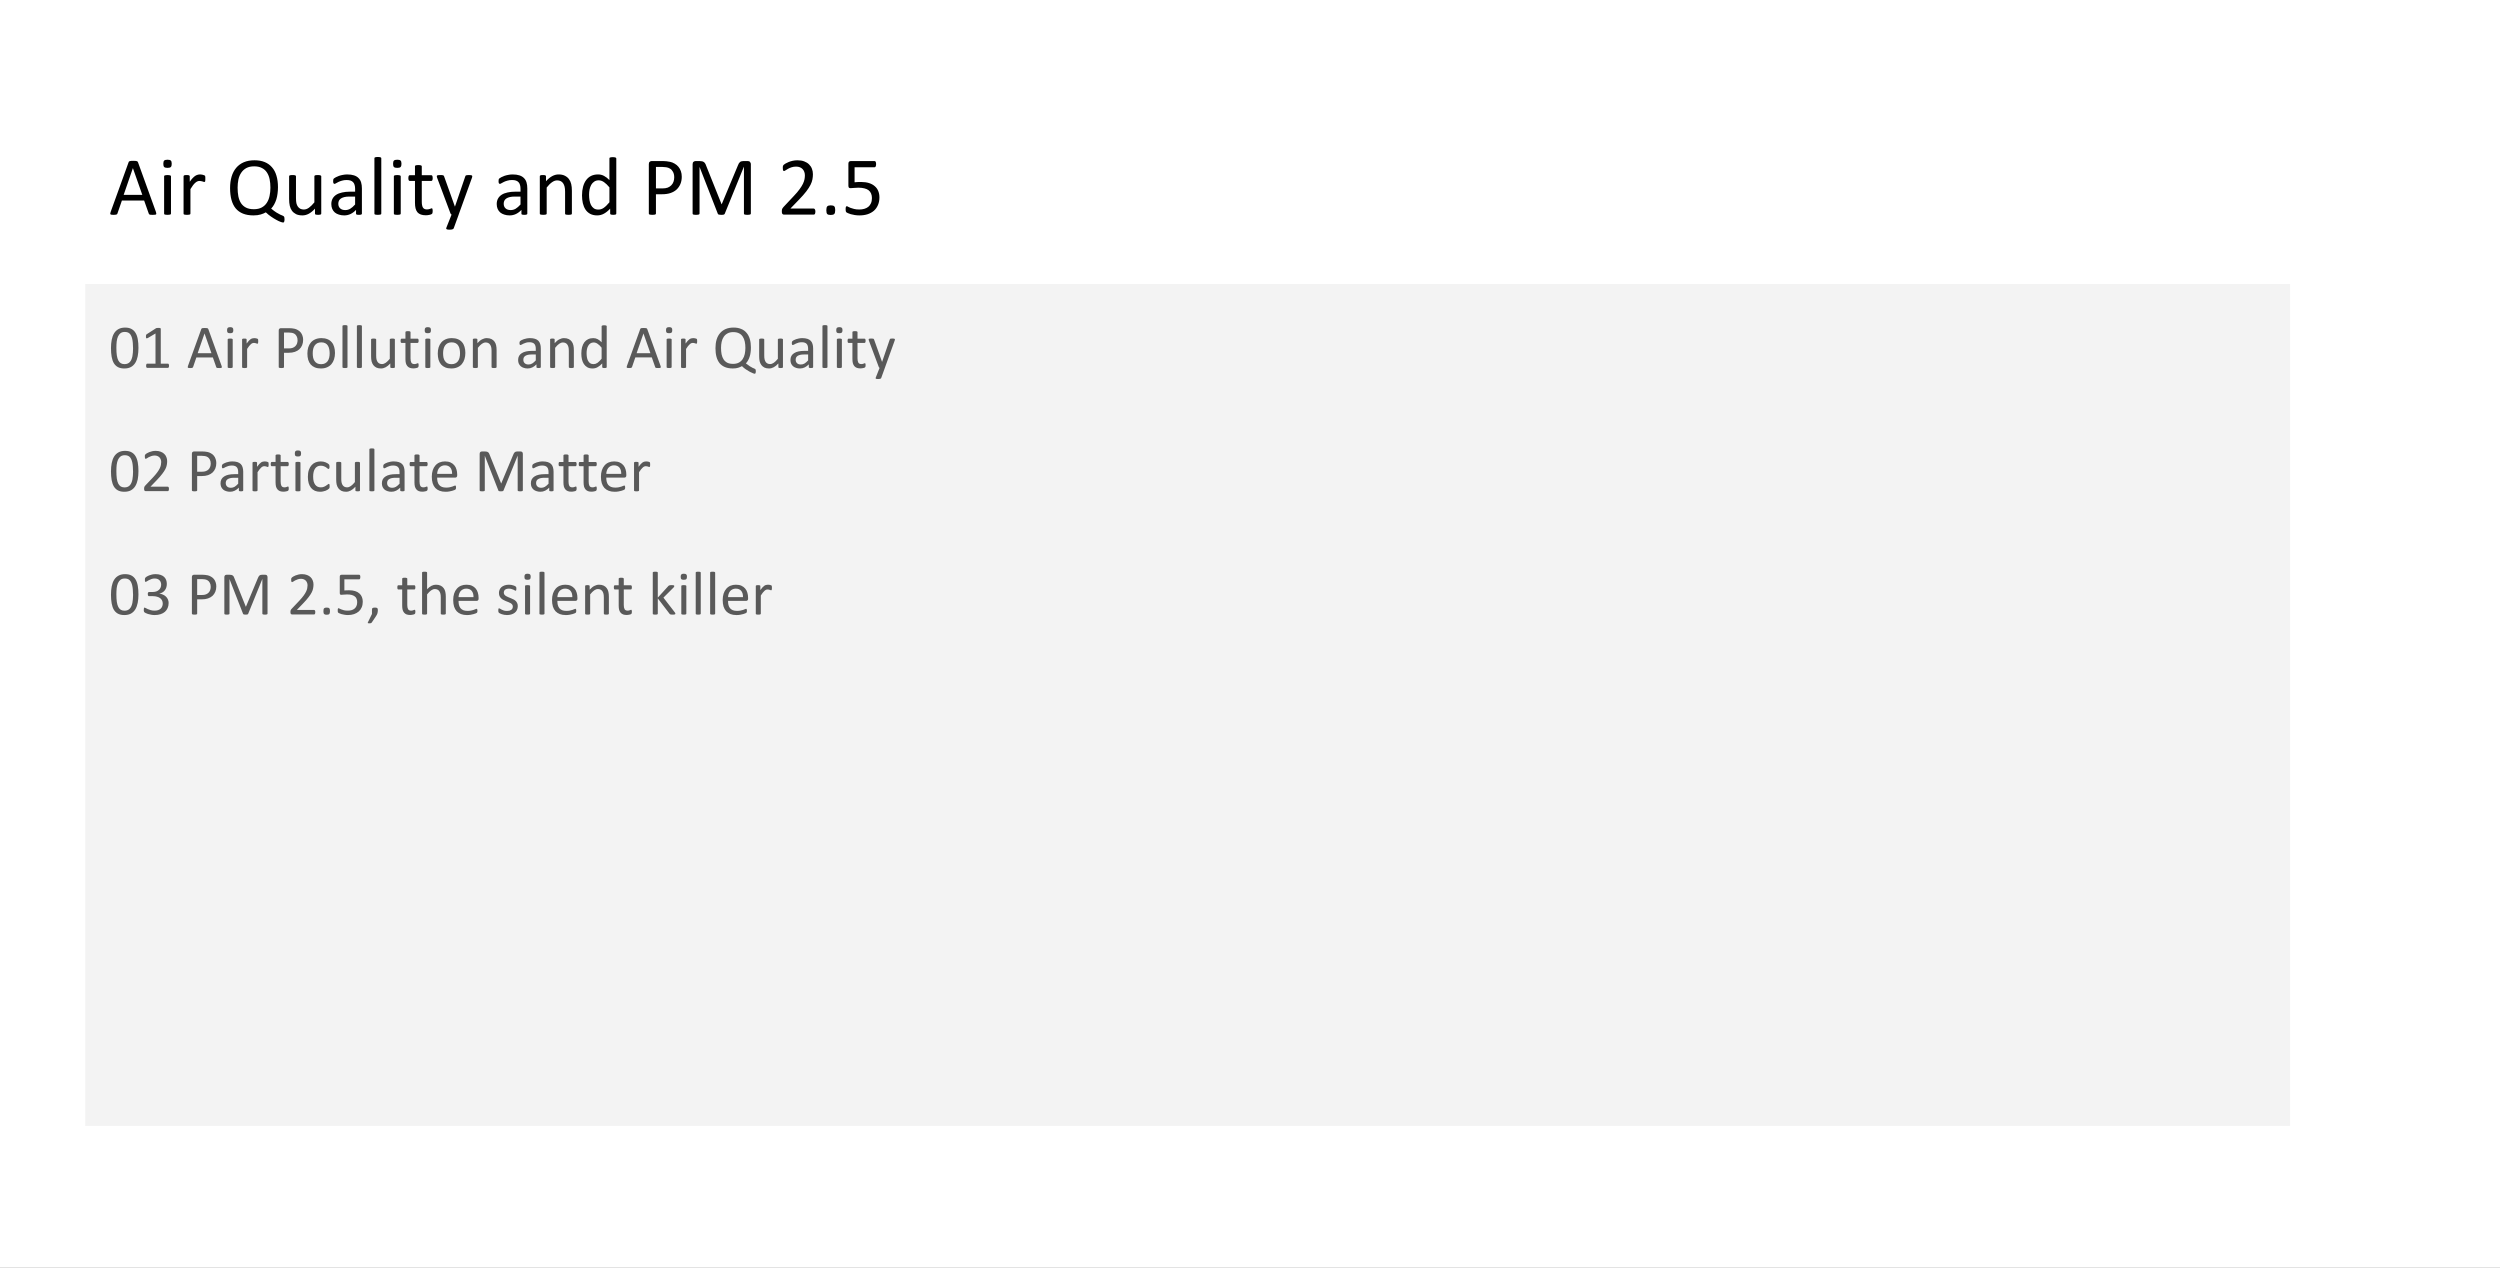 <svg version="1.1" viewBox="0.0 0.0 637.0 323.0" fill="none" stroke="none" stroke-linecap="square" stroke-miterlimit="10" xmlns:xlink="http://www.w3.org/1999/xlink" xmlns="http://www.w3.org/2000/svg"><rect x="0.0" y="0.0" width="637.0" height="323.0" fill="#808080" stroke="none"/><clipPath id="g15a79420d39_0_51.0"><path d="m0 0l637.0 0l0 323.0l-637.0 0l0 -323.0z" clip-rule="nonzero"/></clipPath><g clip-path="url(#g15a79420d39_0_51.0)"><path fill="#ffffff" d="m0 0l637.0 0l0 323.0l-637.0 0z" fill-rule="evenodd"/><path fill="#000000" fill-opacity="0.0" d="m21.714 27.947l593.575 0l0 35.969l-593.575 0z" fill-rule="evenodd"/><path fill="#000000" d="m39.745 54.042q0.078 0.234 0.078 0.375q0.016 0.141 -0.078 0.219q-0.078 0.062 -0.281 0.078q-0.188 0.031 -0.516 0.031q-0.328 0 -0.531 -0.016q-0.188 -0.016 -0.281 -0.047q-0.094 -0.047 -0.141 -0.109q-0.047 -0.062 -0.094 -0.156l-1.172 -3.312l-5.672 0l-1.125 3.266q-0.031 0.109 -0.078 0.172q-0.047 0.062 -0.156 0.109q-0.094 0.047 -0.281 0.062q-0.188 0.031 -0.484 0.031q-0.297 0 -0.5 -0.031q-0.188 -0.016 -0.266 -0.094q-0.078 -0.078 -0.078 -0.219q0 -0.141 0.094 -0.375l4.578 -12.672q0.031 -0.109 0.094 -0.188q0.078 -0.078 0.203 -0.109q0.141 -0.047 0.344 -0.062q0.203 -0.016 0.516 -0.016q0.344 0 0.562 0.016q0.219 0.016 0.359 0.062q0.141 0.031 0.203 0.109q0.078 0.078 0.125 0.203l4.578 12.672zm-5.875 -11.188l-0.016 0l-2.344 6.797l4.75 0l-2.391 -6.797zm9.698 11.562q0 0.094 -0.047 0.156q-0.047 0.047 -0.141 0.094q-0.094 0.031 -0.266 0.047q-0.172 0.031 -0.422 0.031q-0.266 0 -0.438 -0.031q-0.156 -0.016 -0.266 -0.047q-0.094 -0.047 -0.141 -0.094q-0.031 -0.062 -0.031 -0.156l0 -9.484q0 -0.078 0.031 -0.141q0.047 -0.062 0.141 -0.094q0.109 -0.047 0.266 -0.062q0.172 -0.031 0.438 -0.031q0.25 0 0.422 0.031q0.172 0.016 0.266 0.062q0.094 0.031 0.141 0.094q0.047 0.062 0.047 0.141l0 9.484zm0.188 -12.688q0 0.609 -0.234 0.828q-0.219 0.219 -0.844 0.219q-0.609 0 -0.844 -0.219q-0.219 -0.219 -0.219 -0.812q0 -0.609 0.219 -0.828q0.234 -0.219 0.859 -0.219q0.609 0 0.828 0.219q0.234 0.203 0.234 0.812zm8.565 3.828q0 0.219 -0.016 0.391q0 0.156 -0.031 0.25q-0.031 0.078 -0.078 0.125q-0.047 0.047 -0.141 0.047q-0.078 0 -0.203 -0.047q-0.125 -0.047 -0.281 -0.094q-0.141 -0.047 -0.328 -0.078q-0.188 -0.047 -0.422 -0.047q-0.25 0 -0.516 0.109q-0.25 0.094 -0.531 0.344q-0.281 0.234 -0.594 0.641q-0.297 0.406 -0.656 0.984l0 6.234q0 0.094 -0.047 0.156q-0.047 0.047 -0.141 0.094q-0.094 0.031 -0.266 0.047q-0.172 0.031 -0.422 0.031q-0.266 0 -0.438 -0.031q-0.156 -0.016 -0.266 -0.047q-0.094 -0.047 -0.141 -0.094q-0.031 -0.062 -0.031 -0.156l0 -9.484q0 -0.094 0.031 -0.141q0.031 -0.062 0.125 -0.109q0.094 -0.047 0.234 -0.062q0.156 -0.016 0.406 -0.016q0.234 0 0.375 0.016q0.156 0.016 0.234 0.062q0.094 0.047 0.125 0.109q0.047 0.047 0.047 0.141l0 1.375q0.391 -0.562 0.734 -0.922q0.344 -0.359 0.641 -0.562q0.312 -0.203 0.609 -0.281q0.297 -0.094 0.609 -0.094q0.141 0 0.312 0.016q0.172 0.016 0.359 0.062q0.188 0.047 0.344 0.109q0.156 0.047 0.219 0.094q0.062 0.047 0.078 0.094q0.016 0.047 0.031 0.125q0.031 0.078 0.031 0.219q0 0.141 0 0.391zm20.176 10.328q0 0.234 -0.031 0.391q-0.031 0.172 -0.078 0.266q-0.047 0.094 -0.109 0.125q-0.062 0.031 -0.125 0.031q-0.219 0 -0.688 -0.172q-0.469 -0.172 -1.078 -0.516q-0.609 -0.328 -1.312 -0.812q-0.688 -0.469 -1.344 -1.094q-0.516 0.312 -1.312 0.547q-0.781 0.234 -1.828 0.234q-1.547 0 -2.672 -0.453q-1.125 -0.453 -1.859 -1.328q-0.719 -0.875 -1.078 -2.172q-0.359 -1.312 -0.359 -3.0q0 -1.625 0.391 -2.938q0.391 -1.312 1.172 -2.234q0.781 -0.922 1.938 -1.422q1.172 -0.5 2.734 -0.5q1.469 0 2.578 0.453q1.109 0.453 1.859 1.328q0.766 0.859 1.141 2.141q0.391 1.281 0.391 2.938q0 0.844 -0.109 1.625q-0.094 0.781 -0.312 1.484q-0.219 0.688 -0.547 1.281q-0.328 0.594 -0.766 1.062q0.766 0.641 1.344 1.0q0.578 0.344 0.953 0.531q0.391 0.172 0.594 0.25q0.219 0.078 0.312 0.172q0.109 0.109 0.156 0.281q0.047 0.188 0.047 0.5zm-3.594 -8.062q0 -1.172 -0.203 -2.156q-0.203 -0.984 -0.688 -1.719q-0.469 -0.734 -1.281 -1.141q-0.797 -0.422 -1.969 -0.422q-1.188 0 -2 0.438q-0.797 0.438 -1.297 1.188q-0.5 0.734 -0.719 1.719q-0.203 0.984 -0.203 2.078q0 1.203 0.188 2.219q0.203 1.0 0.672 1.734q0.484 0.734 1.281 1.141q0.797 0.406 2 0.406q1.188 0 2.0 -0.438q0.812 -0.438 1.297 -1.188q0.5 -0.766 0.703 -1.75q0.219 -1.0 0.219 -2.109zm12.951 6.594q0 0.094 -0.047 0.156q-0.031 0.047 -0.125 0.094q-0.094 0.031 -0.25 0.047q-0.156 0.031 -0.375 0.031q-0.25 0 -0.406 -0.031q-0.141 -0.016 -0.234 -0.047q-0.094 -0.047 -0.125 -0.094q-0.031 -0.062 -0.031 -0.156l0 -1.25q-0.812 0.891 -1.609 1.312q-0.781 0.406 -1.594 0.406q-0.953 0 -1.609 -0.312q-0.641 -0.328 -1.047 -0.859q-0.391 -0.547 -0.562 -1.266q-0.172 -0.734 -0.172 -1.766l0 -5.75q0 -0.094 0.031 -0.141q0.047 -0.062 0.141 -0.109q0.109 -0.047 0.281 -0.062q0.172 -0.016 0.422 -0.016q0.25 0 0.422 0.016q0.172 0.016 0.266 0.062q0.094 0.047 0.141 0.109q0.047 0.047 0.047 0.141l0 5.516q0 0.844 0.109 1.344q0.125 0.5 0.375 0.859q0.25 0.344 0.625 0.547q0.391 0.188 0.891 0.188q0.656 0 1.297 -0.453q0.656 -0.469 1.391 -1.375l0 -6.625q0 -0.094 0.031 -0.141q0.031 -0.062 0.141 -0.109q0.109 -0.047 0.266 -0.062q0.172 -0.016 0.438 -0.016q0.25 0 0.406 0.016q0.172 0.016 0.266 0.062q0.094 0.047 0.141 0.109q0.062 0.047 0.062 0.141l0 9.484zm10.361 0.016q0 0.125 -0.094 0.188q-0.078 0.062 -0.234 0.094q-0.141 0.031 -0.422 0.031q-0.281 0 -0.453 -0.031q-0.156 -0.031 -0.234 -0.094q-0.062 -0.062 -0.062 -0.188l0 -0.953q-0.625 0.672 -1.391 1.047q-0.766 0.359 -1.609 0.359q-0.75 0 -1.359 -0.203q-0.609 -0.188 -1.047 -0.547q-0.422 -0.375 -0.656 -0.906q-0.234 -0.547 -0.234 -1.234q0 -0.797 0.328 -1.391q0.328 -0.594 0.938 -0.984q0.609 -0.391 1.5 -0.578q0.891 -0.203 1.984 -0.203l1.312 0l0 -0.734q0 -0.547 -0.125 -0.969q-0.109 -0.422 -0.375 -0.703q-0.25 -0.281 -0.656 -0.422q-0.406 -0.141 -1.016 -0.141q-0.641 0 -1.156 0.156q-0.516 0.141 -0.906 0.328q-0.375 0.188 -0.641 0.344q-0.25 0.156 -0.375 0.156q-0.078 0 -0.141 -0.047q-0.062 -0.047 -0.125 -0.125q-0.047 -0.094 -0.062 -0.219q-0.016 -0.125 -0.016 -0.297q0 -0.25 0.031 -0.406q0.031 -0.156 0.172 -0.297q0.156 -0.141 0.5 -0.312q0.344 -0.188 0.797 -0.344q0.453 -0.156 0.984 -0.25q0.547 -0.109 1.094 -0.109q1.031 0 1.734 0.234q0.719 0.234 1.156 0.688q0.453 0.438 0.656 1.109q0.203 0.672 0.203 1.547l0 6.406zm-1.734 -4.344l-1.484 0q-0.719 0 -1.25 0.125q-0.516 0.125 -0.875 0.359q-0.344 0.234 -0.516 0.578q-0.156 0.328 -0.156 0.766q0 0.734 0.469 1.172q0.469 0.438 1.312 0.438q0.688 0 1.266 -0.344q0.594 -0.359 1.234 -1.078l0 -2.016zm6.672 4.328q0 0.094 -0.047 0.156q-0.047 0.047 -0.141 0.094q-0.094 0.031 -0.266 0.047q-0.172 0.031 -0.422 0.031q-0.266 0 -0.438 -0.031q-0.156 -0.016 -0.266 -0.047q-0.094 -0.047 -0.141 -0.094q-0.031 -0.062 -0.031 -0.156l0 -14.078q0 -0.094 0.031 -0.156q0.047 -0.062 0.141 -0.094q0.109 -0.047 0.266 -0.062q0.172 -0.031 0.438 -0.031q0.25 0 0.422 0.031q0.172 0.016 0.266 0.062q0.094 0.031 0.141 0.094q0.047 0.062 0.047 0.156l0 14.078zm4.956 0q0 0.094 -0.047 0.156q-0.047 0.047 -0.141 0.094q-0.094 0.031 -0.266 0.047q-0.172 0.031 -0.422 0.031q-0.266 0 -0.438 -0.031q-0.156 -0.016 -0.266 -0.047q-0.094 -0.047 -0.141 -0.094q-0.031 -0.062 -0.031 -0.156l0 -9.484q0 -0.078 0.031 -0.141q0.047 -0.062 0.141 -0.094q0.109 -0.047 0.266 -0.062q0.172 -0.031 0.438 -0.031q0.25 0 0.422 0.031q0.172 0.016 0.266 0.062q0.094 0.031 0.141 0.094q0.047 0.062 0.047 0.141l0 9.484zm0.188 -12.688q0 0.609 -0.234 0.828q-0.219 0.219 -0.844 0.219q-0.609 0 -0.844 -0.219q-0.219 -0.219 -0.219 -0.812q0 -0.609 0.219 -0.828q0.234 -0.219 0.859 -0.219q0.609 0 0.828 0.219q0.234 0.203 0.234 0.812zm7.956 12.0q0 0.297 -0.047 0.484q-0.031 0.172 -0.125 0.266q-0.078 0.078 -0.25 0.156q-0.172 0.062 -0.391 0.109q-0.203 0.047 -0.453 0.078q-0.234 0.031 -0.484 0.031q-0.734 0 -1.266 -0.188q-0.531 -0.188 -0.875 -0.578q-0.328 -0.406 -0.484 -1.016q-0.141 -0.609 -0.141 -1.422l0 -5.547l-1.328 0q-0.172 0 -0.266 -0.172q-0.094 -0.172 -0.094 -0.547q0 -0.203 0.031 -0.344q0.031 -0.141 0.062 -0.219q0.047 -0.094 0.109 -0.125q0.078 -0.047 0.156 -0.047l1.328 0l0 -2.25q0 -0.078 0.031 -0.141q0.031 -0.062 0.125 -0.109q0.109 -0.047 0.281 -0.062q0.172 -0.031 0.422 -0.031q0.266 0 0.422 0.031q0.172 0.016 0.266 0.062q0.109 0.047 0.141 0.109q0.047 0.062 0.047 0.141l0 2.25l2.438 0q0.078 0 0.141 0.047q0.062 0.031 0.109 0.125q0.047 0.078 0.062 0.219q0.031 0.141 0.031 0.344q0 0.375 -0.094 0.547q-0.094 0.172 -0.25 0.172l-2.438 0l0 5.281q0 0.984 0.281 1.484q0.297 0.5 1.047 0.5q0.234 0 0.422 -0.047q0.203 -0.047 0.344 -0.094q0.156 -0.047 0.25 -0.094q0.109 -0.062 0.203 -0.062q0.047 0 0.094 0.031q0.047 0.031 0.062 0.109q0.031 0.062 0.047 0.188q0.031 0.125 0.031 0.328zm6.624 0.953l-1.266 3.484q-0.062 0.172 -0.328 0.266q-0.25 0.094 -0.781 0.094q-0.266 0 -0.438 -0.031q-0.172 -0.031 -0.266 -0.094q-0.094 -0.062 -0.109 -0.172q0 -0.094 0.062 -0.25l1.312 -3.297q-0.094 -0.047 -0.188 -0.141q-0.078 -0.094 -0.109 -0.203l-3.391 -9.062q-0.078 -0.219 -0.078 -0.344q0 -0.125 0.078 -0.203q0.094 -0.078 0.281 -0.094q0.188 -0.031 0.5 -0.031q0.328 0 0.5 0.016q0.172 0.016 0.281 0.062q0.109 0.031 0.156 0.109q0.047 0.078 0.094 0.219l2.719 7.609l0.031 0l2.609 -7.641q0.062 -0.203 0.156 -0.266q0.094 -0.062 0.266 -0.078q0.188 -0.031 0.516 -0.031q0.297 0 0.484 0.031q0.188 0.016 0.281 0.094q0.094 0.078 0.094 0.203q0 0.125 -0.062 0.312l-3.406 9.438zm17.484 -0.25q0 0.125 -0.094 0.188q-0.078 0.062 -0.234 0.094q-0.141 0.031 -0.422 0.031q-0.281 0 -0.453 -0.031q-0.156 -0.031 -0.234 -0.094q-0.062 -0.062 -0.062 -0.188l0 -0.953q-0.625 0.672 -1.391 1.047q-0.766 0.359 -1.609 0.359q-0.75 0 -1.359 -0.203q-0.609 -0.188 -1.047 -0.547q-0.422 -0.375 -0.656 -0.906q-0.234 -0.547 -0.234 -1.234q0 -0.797 0.328 -1.391q0.328 -0.594 0.938 -0.984q0.609 -0.391 1.5 -0.578q0.891 -0.203 1.984 -0.203l1.312 0l0 -0.734q0 -0.547 -0.125 -0.969q-0.109 -0.422 -0.375 -0.703q-0.25 -0.281 -0.656 -0.422q-0.406 -0.141 -1.016 -0.141q-0.641 0 -1.156 0.156q-0.516 0.141 -0.906 0.328q-0.375 0.188 -0.641 0.344q-0.25 0.156 -0.375 0.156q-0.078 0 -0.141 -0.047q-0.062 -0.047 -0.125 -0.125q-0.047 -0.094 -0.062 -0.219q-0.016 -0.125 -0.016 -0.297q0 -0.25 0.031 -0.406q0.031 -0.156 0.172 -0.297q0.156 -0.141 0.5 -0.312q0.344 -0.188 0.797 -0.344q0.453 -0.156 0.984 -0.25q0.547 -0.109 1.094 -0.109q1.031 0 1.734 0.234q0.719 0.234 1.156 0.688q0.453 0.438 0.656 1.109q0.203 0.672 0.203 1.547l0 6.406zm-1.734 -4.344l-1.484 0q-0.719 0 -1.25 0.125q-0.516 0.125 -0.875 0.359q-0.344 0.234 -0.516 0.578q-0.156 0.328 -0.156 0.766q0 0.734 0.469 1.172q0.469 0.438 1.312 0.438q0.688 0 1.266 -0.344q0.594 -0.359 1.234 -1.078l0 -2.016zm13.093 4.328q0 0.094 -0.047 0.156q-0.031 0.047 -0.125 0.094q-0.094 0.031 -0.266 0.047q-0.172 0.031 -0.422 0.031q-0.266 0 -0.438 -0.031q-0.172 -0.016 -0.266 -0.047q-0.094 -0.047 -0.141 -0.094q-0.031 -0.062 -0.031 -0.156l0 -5.547q0 -0.812 -0.125 -1.312q-0.125 -0.5 -0.375 -0.859q-0.234 -0.359 -0.625 -0.547q-0.391 -0.188 -0.891 -0.188q-0.656 0 -1.312 0.469q-0.656 0.453 -1.359 1.359l0 6.625q0 0.094 -0.047 0.156q-0.047 0.047 -0.141 0.094q-0.094 0.031 -0.266 0.047q-0.172 0.031 -0.422 0.031q-0.266 0 -0.438 -0.031q-0.156 -0.016 -0.266 -0.047q-0.094 -0.047 -0.141 -0.094q-0.031 -0.062 -0.031 -0.156l0 -9.484q0 -0.094 0.031 -0.141q0.031 -0.062 0.125 -0.109q0.094 -0.047 0.234 -0.062q0.156 -0.016 0.406 -0.016q0.234 0 0.375 0.016q0.156 0.016 0.234 0.062q0.094 0.047 0.125 0.109q0.047 0.047 0.047 0.141l0 1.25q0.797 -0.891 1.594 -1.312q0.797 -0.422 1.609 -0.422q0.953 0 1.594 0.328q0.656 0.328 1.047 0.859q0.406 0.531 0.578 1.266q0.172 0.719 0.172 1.734l0 5.781zm11.314 0q0 0.094 -0.047 0.156q-0.031 0.062 -0.125 0.094q-0.094 0.031 -0.25 0.047q-0.141 0.031 -0.344 0.031q-0.219 0 -0.375 -0.031q-0.141 -0.016 -0.234 -0.047q-0.094 -0.031 -0.141 -0.094q-0.047 -0.062 -0.047 -0.156l0 -1.25q-0.75 0.812 -1.562 1.266q-0.797 0.453 -1.75 0.453q-1.047 0 -1.797 -0.406q-0.734 -0.406 -1.188 -1.094q-0.453 -0.703 -0.672 -1.625q-0.203 -0.938 -0.203 -1.969q0 -1.219 0.266 -2.203q0.266 -1.0 0.781 -1.688q0.516 -0.703 1.266 -1.078q0.766 -0.375 1.781 -0.375q0.828 0 1.516 0.375q0.688 0.359 1.375 1.062l0 -5.516q0 -0.062 0.031 -0.125q0.031 -0.078 0.141 -0.109q0.109 -0.047 0.266 -0.062q0.172 -0.031 0.422 -0.031q0.266 0 0.422 0.031q0.172 0.016 0.266 0.062q0.094 0.031 0.141 0.109q0.062 0.062 0.062 0.125l0 14.047zm-1.75 -6.672q-0.719 -0.875 -1.375 -1.328q-0.656 -0.469 -1.375 -0.469q-0.656 0 -1.125 0.328q-0.469 0.312 -0.766 0.828q-0.281 0.516 -0.422 1.172q-0.125 0.656 -0.125 1.328q0 0.719 0.109 1.406q0.109 0.672 0.375 1.219q0.281 0.531 0.734 0.859q0.453 0.312 1.141 0.312q0.359 0 0.672 -0.094q0.328 -0.094 0.656 -0.312q0.344 -0.234 0.703 -0.578q0.375 -0.359 0.797 -0.875l0 -3.797zm18.43 -2.703q0 1.016 -0.344 1.844q-0.344 0.812 -0.969 1.406q-0.625 0.578 -1.547 0.891q-0.906 0.312 -2.172 0.312l-1.547 0l0 4.906q0 0.094 -0.047 0.156q-0.047 0.062 -0.156 0.109q-0.094 0.031 -0.266 0.047q-0.172 0.031 -0.438 0.031q-0.266 0 -0.438 -0.031q-0.172 -0.016 -0.281 -0.047q-0.109 -0.047 -0.156 -0.109q-0.031 -0.062 -0.031 -0.156l0 -12.578q0 -0.422 0.219 -0.594q0.219 -0.188 0.5 -0.188l2.922 0q0.438 0 0.844 0.047q0.406 0.031 0.953 0.156q0.562 0.109 1.141 0.453q0.578 0.328 0.969 0.812q0.406 0.484 0.625 1.125q0.219 0.625 0.219 1.406zm-1.922 0.141q0 -0.828 -0.312 -1.391q-0.297 -0.562 -0.766 -0.828q-0.453 -0.281 -0.953 -0.344q-0.484 -0.078 -0.953 -0.078l-1.672 0l0 5.469l1.641 0q0.812 0 1.359 -0.203q0.547 -0.219 0.906 -0.594q0.375 -0.375 0.562 -0.891q0.188 -0.531 0.188 -1.141zm19.53 9.219q0 0.094 -0.047 0.156q-0.047 0.062 -0.156 0.109q-0.094 0.031 -0.266 0.047q-0.156 0.031 -0.422 0.031q-0.25 0 -0.422 -0.031q-0.172 -0.016 -0.281 -0.047q-0.094 -0.047 -0.141 -0.109q-0.031 -0.062 -0.031 -0.156l0 -11.875l-0.031 0l-4.859 11.938q-0.031 0.078 -0.094 0.125q-0.047 0.047 -0.156 0.094q-0.109 0.031 -0.266 0.047q-0.156 0.016 -0.359 0.016q-0.219 0 -0.391 -0.031q-0.156 -0.016 -0.266 -0.047q-0.094 -0.031 -0.156 -0.078q-0.062 -0.062 -0.078 -0.125l-4.656 -11.938l0 0l0 11.875q0 0.094 -0.047 0.156q-0.047 0.062 -0.156 0.109q-0.094 0.031 -0.266 0.047q-0.172 0.031 -0.438 0.031q-0.25 0 -0.422 -0.031q-0.156 -0.016 -0.266 -0.047q-0.094 -0.047 -0.141 -0.109q-0.031 -0.062 -0.031 -0.156l0 -12.547q0 -0.438 0.234 -0.625q0.234 -0.188 0.516 -0.188l1.094 0q0.344 0 0.594 0.062q0.25 0.062 0.438 0.203q0.188 0.125 0.312 0.344q0.141 0.203 0.234 0.5l3.953 9.875l0.047 0l4.109 -9.844q0.125 -0.328 0.25 -0.547q0.141 -0.219 0.297 -0.344q0.172 -0.141 0.375 -0.188q0.203 -0.062 0.469 -0.062l1.141 0q0.156 0 0.297 0.047q0.156 0.047 0.25 0.156q0.094 0.094 0.156 0.25q0.078 0.141 0.078 0.359l0 12.547zm16.438 -0.5q0 0.188 -0.031 0.344q-0.031 0.141 -0.078 0.25q-0.047 0.094 -0.125 0.141q-0.078 0.047 -0.172 0.047l-7.547 0q-0.141 0 -0.25 -0.031q-0.109 -0.047 -0.188 -0.125q-0.078 -0.094 -0.125 -0.25q-0.031 -0.156 -0.031 -0.391q0 -0.203 0.016 -0.359q0.016 -0.156 0.062 -0.281q0.062 -0.125 0.141 -0.234q0.078 -0.125 0.203 -0.266l2.641 -2.812q0.922 -0.969 1.469 -1.734q0.562 -0.766 0.859 -1.391q0.297 -0.641 0.391 -1.156q0.094 -0.516 0.094 -0.969q0 -0.453 -0.141 -0.859q-0.141 -0.406 -0.422 -0.719q-0.281 -0.312 -0.703 -0.484q-0.422 -0.172 -0.969 -0.172q-0.641 0 -1.156 0.172q-0.516 0.172 -0.906 0.391q-0.375 0.203 -0.641 0.391q-0.25 0.172 -0.375 0.172q-0.078 0 -0.141 -0.031q-0.047 -0.047 -0.094 -0.141q-0.031 -0.094 -0.062 -0.25q-0.016 -0.156 -0.016 -0.391q0 -0.156 0 -0.266q0.016 -0.109 0.047 -0.188q0.031 -0.094 0.062 -0.172q0.047 -0.078 0.172 -0.188q0.125 -0.109 0.438 -0.297q0.312 -0.188 0.781 -0.375q0.469 -0.188 1.031 -0.312q0.578 -0.125 1.188 -0.125q1.0 0 1.734 0.281q0.75 0.281 1.234 0.766q0.5 0.484 0.734 1.125q0.25 0.641 0.25 1.375q0 0.656 -0.125 1.312q-0.109 0.641 -0.484 1.391q-0.375 0.75 -1.078 1.672q-0.703 0.922 -1.875 2.125l-2.172 2.25l5.938 0q0.094 0 0.172 0.062q0.078 0.047 0.125 0.141q0.062 0.094 0.094 0.234q0.031 0.141 0.031 0.328zm5.054 -0.375q0 0.75 -0.25 1.0q-0.25 0.25 -0.906 0.25q-0.625 0 -0.875 -0.234q-0.234 -0.25 -0.234 -0.984q0 -0.734 0.25 -0.984q0.25 -0.25 0.891 -0.25q0.641 0 0.875 0.25q0.25 0.234 0.25 0.953zm11.264 -3.234q0 1.094 -0.375 1.953q-0.359 0.859 -1.031 1.453q-0.672 0.578 -1.609 0.891q-0.938 0.297 -2.062 0.297q-0.641 0 -1.219 -0.094q-0.562 -0.094 -1.016 -0.219q-0.438 -0.141 -0.719 -0.266q-0.281 -0.125 -0.359 -0.188q-0.078 -0.078 -0.109 -0.141q-0.031 -0.062 -0.062 -0.156q-0.016 -0.094 -0.031 -0.219q-0.016 -0.141 -0.016 -0.328q0 -0.188 0.016 -0.328q0.016 -0.141 0.062 -0.234q0.047 -0.094 0.094 -0.125q0.062 -0.047 0.141 -0.047q0.094 0 0.312 0.141q0.234 0.125 0.609 0.281q0.375 0.141 0.922 0.281q0.562 0.141 1.312 0.141q0.703 0 1.297 -0.172q0.594 -0.172 1.016 -0.516q0.438 -0.359 0.672 -0.906q0.25 -0.547 0.25 -1.328q0 -0.656 -0.219 -1.156q-0.203 -0.5 -0.625 -0.828q-0.422 -0.328 -1.078 -0.484q-0.656 -0.172 -1.562 -0.172q-0.641 0 -1.109 0.062q-0.469 0.062 -0.859 0.062q-0.297 0 -0.422 -0.141q-0.125 -0.141 -0.125 -0.531l0 -5.547q0 -0.359 0.156 -0.516q0.172 -0.172 0.469 -0.172l6.047 0q0.078 0 0.156 0.047q0.078 0.047 0.125 0.141q0.062 0.094 0.078 0.25q0.031 0.141 0.031 0.344q0 0.375 -0.109 0.594q-0.094 0.203 -0.281 0.203l-5.094 0l0 3.828q0.375 -0.047 0.75 -0.062q0.391 -0.016 0.891 -0.016q1.172 0 2.047 0.281q0.875 0.281 1.453 0.797q0.594 0.5 0.891 1.234q0.297 0.734 0.297 1.609z" fill-rule="nonzero"/><path fill="#f3f3f3" d="m21.714 72.373l561.795 0l0 214.52l-561.795 0z" fill-rule="evenodd"/><path fill="#595959" d="m35.277 88.655q0 1.156 -0.188 2.125q-0.188 0.953 -0.609 1.656q-0.422 0.688 -1.109 1.078q-0.688 0.375 -1.703 0.375q-0.953 0 -1.609 -0.344q-0.641 -0.344 -1.047 -1.0q-0.391 -0.672 -0.562 -1.625q-0.172 -0.969 -0.172 -2.219q0 -1.156 0.188 -2.125q0.188 -0.969 0.609 -1.656q0.422 -0.688 1.109 -1.062q0.688 -0.391 1.688 -0.391q0.969 0 1.609 0.344q0.656 0.344 1.047 1.0q0.406 0.656 0.578 1.625q0.172 0.969 0.172 2.219zm-1.375 0.094q0 -0.766 -0.062 -1.359q-0.047 -0.609 -0.156 -1.062q-0.109 -0.469 -0.281 -0.797q-0.156 -0.328 -0.391 -0.547q-0.234 -0.219 -0.547 -0.312q-0.297 -0.094 -0.672 -0.094q-0.656 0 -1.078 0.312q-0.406 0.312 -0.656 0.859q-0.234 0.547 -0.328 1.281q-0.078 0.734 -0.078 1.578q0 1.125 0.109 1.922q0.125 0.797 0.375 1.297q0.266 0.5 0.656 0.734q0.391 0.219 0.953 0.219q0.438 0 0.766 -0.141q0.344 -0.141 0.578 -0.406q0.234 -0.266 0.391 -0.625q0.156 -0.375 0.25 -0.812q0.094 -0.453 0.125 -0.969q0.047 -0.516 0.047 -1.078zm9.172 4.453q0 0.141 -0.031 0.25q-0.016 0.094 -0.062 0.156q-0.031 0.062 -0.094 0.094q-0.047 0.031 -0.094 0.031l-5.281 0q-0.062 0 -0.109 -0.031q-0.047 -0.031 -0.094 -0.094q-0.031 -0.062 -0.062 -0.156q-0.016 -0.109 -0.016 -0.25q0 -0.141 0.016 -0.234q0.031 -0.109 0.062 -0.172q0.031 -0.078 0.078 -0.109q0.062 -0.031 0.125 -0.031l2.109 0l0 -7.688l-1.953 1.156q-0.156 0.078 -0.25 0.094q-0.078 0.016 -0.141 -0.031q-0.047 -0.047 -0.078 -0.156q-0.016 -0.125 -0.016 -0.312q0 -0.125 0.016 -0.219q0.016 -0.094 0.031 -0.156q0.031 -0.062 0.062 -0.109q0.047 -0.047 0.125 -0.094l2.328 -1.5q0.031 -0.016 0.078 -0.031q0.047 -0.016 0.109 -0.031q0.078 -0.016 0.172 -0.016q0.094 -0.016 0.234 -0.016q0.188 0 0.312 0.016q0.125 0.016 0.188 0.047q0.078 0.031 0.094 0.078q0.031 0.031 0.031 0.078l0 8.891l1.828 0q0.062 0 0.109 0.031q0.062 0.031 0.094 0.109q0.031 0.062 0.047 0.172q0.031 0.094 0.031 0.234zm13.398 0.047q0.062 0.172 0.062 0.281q0 0.109 -0.062 0.172q-0.062 0.047 -0.203 0.062q-0.141 0.016 -0.391 0.016q-0.234 0 -0.391 -0.016q-0.141 0 -0.219 -0.031q-0.062 -0.031 -0.109 -0.078q-0.031 -0.047 -0.062 -0.125l-0.859 -2.453l-4.203 0l-0.828 2.422q-0.031 0.078 -0.078 0.125q-0.031 0.047 -0.109 0.094q-0.062 0.031 -0.203 0.047q-0.141 0.016 -0.359 0.016q-0.219 0 -0.375 -0.016q-0.141 -0.016 -0.203 -0.078q-0.047 -0.062 -0.047 -0.156q0 -0.109 0.062 -0.281l3.391 -9.391q0.031 -0.094 0.078 -0.141q0.062 -0.062 0.156 -0.094q0.094 -0.031 0.25 -0.031q0.156 -0.016 0.391 -0.016q0.25 0 0.406 0.016q0.172 0 0.266 0.031q0.109 0.031 0.156 0.094q0.062 0.062 0.094 0.141l3.391 9.391zm-4.359 -8.281l0 0l-1.75 5.031l3.516 0l-1.766 -5.031zm7.18 8.562q0 0.062 -0.031 0.109q-0.031 0.047 -0.109 0.078q-0.062 0.031 -0.188 0.047q-0.125 0.016 -0.312 0.016q-0.188 0 -0.312 -0.016q-0.125 -0.016 -0.203 -0.047q-0.078 -0.031 -0.109 -0.078q-0.016 -0.047 -0.016 -0.109l0 -7.031q0 -0.047 0.016 -0.094q0.031 -0.047 0.109 -0.078q0.078 -0.031 0.203 -0.047q0.125 -0.016 0.312 -0.016q0.188 0 0.312 0.016q0.125 0.016 0.188 0.047q0.078 0.031 0.109 0.078q0.031 0.047 0.031 0.094l0 7.031zm0.156 -9.406q0 0.453 -0.172 0.625q-0.172 0.156 -0.641 0.156q-0.453 0 -0.625 -0.156q-0.156 -0.156 -0.156 -0.609q0 -0.453 0.172 -0.609q0.172 -0.172 0.625 -0.172q0.453 0 0.625 0.172q0.172 0.156 0.172 0.594zm6.344 2.844q0 0.172 -0.016 0.297q0 0.109 -0.031 0.172q-0.016 0.062 -0.062 0.109q-0.031 0.031 -0.094 0.031q-0.062 0 -0.156 -0.031q-0.078 -0.047 -0.203 -0.078q-0.109 -0.031 -0.25 -0.062q-0.141 -0.031 -0.297 -0.031q-0.203 0 -0.391 0.078q-0.188 0.078 -0.391 0.266q-0.203 0.172 -0.438 0.469q-0.219 0.297 -0.5 0.719l0 4.625q0 0.062 -0.031 0.109q-0.031 0.047 -0.109 0.078q-0.062 0.031 -0.188 0.047q-0.125 0.016 -0.312 0.016q-0.188 0 -0.312 -0.016q-0.125 -0.016 -0.203 -0.047q-0.078 -0.031 -0.109 -0.078q-0.016 -0.047 -0.016 -0.109l0 -7.031q0 -0.062 0.016 -0.094q0.031 -0.047 0.094 -0.078q0.078 -0.047 0.188 -0.047q0.109 -0.016 0.281 -0.016q0.172 0 0.281 0.016q0.125 0 0.188 0.047q0.062 0.031 0.078 0.078q0.031 0.031 0.031 0.094l0 1.031q0.297 -0.422 0.547 -0.688q0.25 -0.266 0.469 -0.422q0.234 -0.156 0.453 -0.203q0.234 -0.062 0.453 -0.062q0.109 0 0.234 0.016q0.125 0 0.266 0.031q0.141 0.031 0.25 0.078q0.125 0.031 0.172 0.078q0.047 0.031 0.062 0.078q0.016 0.031 0.016 0.094q0.016 0.047 0.016 0.156q0.016 0.094 0.016 0.281zm11.445 -0.391q0 0.766 -0.25 1.375q-0.25 0.609 -0.719 1.047q-0.469 0.422 -1.141 0.656q-0.672 0.234 -1.609 0.234l-1.156 0l0 3.641q0 0.062 -0.031 0.109q-0.031 0.047 -0.109 0.078q-0.078 0.031 -0.203 0.047q-0.125 0.016 -0.328 0.016q-0.188 0 -0.328 -0.016q-0.125 -0.016 -0.203 -0.047q-0.078 -0.031 -0.109 -0.078q-0.031 -0.047 -0.031 -0.109l0 -9.328q0 -0.312 0.156 -0.438q0.172 -0.141 0.375 -0.141l2.172 0q0.328 0 0.625 0.031q0.297 0.016 0.703 0.109q0.422 0.094 0.844 0.344q0.422 0.234 0.719 0.594q0.297 0.359 0.453 0.844q0.172 0.469 0.172 1.031zm-1.422 0.109q0 -0.609 -0.234 -1.016q-0.219 -0.422 -0.562 -0.625q-0.344 -0.203 -0.703 -0.25q-0.359 -0.062 -0.703 -0.062l-1.25 0l0 4.047l1.219 0q0.609 0 1.0 -0.156q0.406 -0.156 0.672 -0.422q0.281 -0.281 0.422 -0.672q0.141 -0.391 0.141 -0.844zm9.539 3.25q0 0.859 -0.234 1.594q-0.219 0.719 -0.672 1.25q-0.438 0.516 -1.125 0.812q-0.672 0.297 -1.562 0.297q-0.859 0 -1.516 -0.266q-0.641 -0.266 -1.078 -0.75q-0.422 -0.5 -0.641 -1.203q-0.203 -0.703 -0.203 -1.594q0 -0.859 0.219 -1.578q0.234 -0.719 0.672 -1.234q0.453 -0.531 1.125 -0.812q0.672 -0.297 1.578 -0.297q0.859 0 1.5 0.266q0.656 0.25 1.078 0.75q0.438 0.484 0.641 1.188q0.219 0.703 0.219 1.578zm-1.359 0.094q0 -0.578 -0.109 -1.078q-0.094 -0.516 -0.344 -0.891q-0.234 -0.391 -0.656 -0.609q-0.406 -0.219 -1.031 -0.219q-0.562 0 -0.984 0.203q-0.406 0.203 -0.672 0.578q-0.266 0.359 -0.391 0.875q-0.125 0.5 -0.125 1.109q0 0.578 0.094 1.094q0.109 0.5 0.359 0.875q0.25 0.375 0.656 0.609q0.422 0.219 1.031 0.219q0.562 0 0.969 -0.203q0.422 -0.203 0.688 -0.562q0.266 -0.375 0.391 -0.875q0.125 -0.516 0.125 -1.125zm4.547 3.5q0 0.062 -0.031 0.109q-0.031 0.047 -0.109 0.078q-0.062 0.031 -0.188 0.047q-0.125 0.016 -0.312 0.016q-0.188 0 -0.312 -0.016q-0.125 -0.016 -0.203 -0.047q-0.078 -0.031 -0.109 -0.078q-0.016 -0.047 -0.016 -0.109l0 -10.438q0 -0.062 0.016 -0.109q0.031 -0.047 0.109 -0.078q0.078 -0.031 0.203 -0.047q0.125 -0.016 0.312 -0.016q0.188 0 0.312 0.016q0.125 0.016 0.188 0.047q0.078 0.031 0.109 0.078q0.031 0.047 0.031 0.109l0 10.438zm3.672 0q0 0.062 -0.031 0.109q-0.031 0.047 -0.109 0.078q-0.062 0.031 -0.188 0.047q-0.125 0.016 -0.312 0.016q-0.188 0 -0.312 -0.016q-0.125 -0.016 -0.203 -0.047q-0.078 -0.031 -0.109 -0.078q-0.016 -0.047 -0.016 -0.109l0 -10.438q0 -0.062 0.016 -0.109q0.031 -0.047 0.109 -0.078q0.078 -0.031 0.203 -0.047q0.125 -0.016 0.312 -0.016q0.188 0 0.312 0.016q0.125 0.016 0.188 0.047q0.078 0.031 0.109 0.078q0.031 0.047 0.031 0.109l0 10.438zm8.406 0q0 0.062 -0.031 0.109q-0.016 0.047 -0.094 0.078q-0.062 0.031 -0.188 0.047q-0.109 0.016 -0.266 0.016q-0.188 0 -0.297 -0.016q-0.109 -0.016 -0.188 -0.047q-0.062 -0.031 -0.094 -0.078q-0.016 -0.047 -0.016 -0.109l0 -0.922q-0.594 0.656 -1.188 0.969q-0.578 0.312 -1.188 0.312q-0.703 0 -1.188 -0.234q-0.469 -0.25 -0.766 -0.641q-0.297 -0.406 -0.438 -0.938q-0.125 -0.547 -0.125 -1.312l0 -4.266q0 -0.062 0.031 -0.094q0.031 -0.047 0.109 -0.078q0.078 -0.047 0.203 -0.047q0.125 -0.016 0.312 -0.016q0.188 0 0.312 0.016q0.125 0 0.188 0.047q0.078 0.031 0.109 0.078q0.031 0.031 0.031 0.094l0 4.094q0 0.625 0.094 1.0q0.094 0.359 0.266 0.625q0.188 0.266 0.469 0.406q0.281 0.141 0.656 0.141q0.484 0 0.969 -0.344q0.484 -0.344 1.016 -1.0l0 -4.922q0 -0.062 0.031 -0.094q0.031 -0.047 0.109 -0.078q0.078 -0.047 0.188 -0.047q0.125 -0.016 0.328 -0.016q0.188 0 0.312 0.016q0.125 0 0.188 0.047q0.078 0.031 0.109 0.078q0.031 0.031 0.031 0.094l0 7.031zm6.047 -0.516q0 0.234 -0.031 0.375q-0.031 0.125 -0.094 0.188q-0.062 0.062 -0.188 0.125q-0.125 0.047 -0.297 0.078q-0.156 0.047 -0.344 0.062q-0.172 0.031 -0.344 0.031q-0.547 0 -0.938 -0.141q-0.391 -0.156 -0.641 -0.453q-0.25 -0.297 -0.375 -0.734q-0.109 -0.453 -0.109 -1.062l0 -4.109l-0.984 0q-0.109 0 -0.188 -0.125q-0.062 -0.125 -0.062 -0.406q0 -0.156 0.016 -0.25q0.016 -0.109 0.047 -0.172q0.031 -0.062 0.078 -0.094q0.062 -0.031 0.125 -0.031l0.969 0l0 -1.672q0 -0.047 0.031 -0.094q0.031 -0.047 0.094 -0.078q0.078 -0.047 0.203 -0.062q0.125 -0.016 0.312 -0.016q0.203 0 0.328 0.016q0.125 0.016 0.188 0.062q0.078 0.031 0.109 0.078q0.031 0.047 0.031 0.094l0 1.672l1.797 0q0.062 0 0.109 0.031q0.047 0.031 0.078 0.094q0.047 0.062 0.062 0.172q0.016 0.094 0.016 0.25q0 0.281 -0.078 0.406q-0.062 0.125 -0.188 0.125l-1.797 0l0 3.922q0 0.719 0.203 1.094q0.219 0.375 0.781 0.375q0.172 0 0.312 -0.031q0.141 -0.047 0.25 -0.078q0.109 -0.047 0.188 -0.078q0.078 -0.031 0.141 -0.031q0.047 0 0.078 0.016q0.031 0.016 0.047 0.078q0.031 0.047 0.047 0.141q0.016 0.094 0.016 0.234zm2.984 0.516q0 0.062 -0.031 0.109q-0.031 0.047 -0.109 0.078q-0.062 0.031 -0.188 0.047q-0.125 0.016 -0.312 0.016q-0.188 0 -0.312 -0.016q-0.125 -0.016 -0.203 -0.047q-0.078 -0.031 -0.109 -0.078q-0.016 -0.047 -0.016 -0.109l0 -7.031q0 -0.047 0.016 -0.094q0.031 -0.047 0.109 -0.078q0.078 -0.031 0.203 -0.047q0.125 -0.016 0.312 -0.016q0.188 0 0.312 0.016q0.125 0.016 0.188 0.047q0.078 0.031 0.109 0.078q0.031 0.047 0.031 0.094l0 7.031zm0.156 -9.406q0 0.453 -0.172 0.625q-0.172 0.156 -0.641 0.156q-0.453 0 -0.625 -0.156q-0.156 -0.156 -0.156 -0.609q0 -0.453 0.172 -0.609q0.172 -0.172 0.625 -0.172q0.453 0 0.625 0.172q0.172 0.156 0.172 0.594zm8.766 5.812q0 0.859 -0.234 1.594q-0.219 0.719 -0.672 1.25q-0.438 0.516 -1.125 0.812q-0.672 0.297 -1.562 0.297q-0.859 0 -1.516 -0.266q-0.641 -0.266 -1.078 -0.75q-0.422 -0.5 -0.641 -1.203q-0.203 -0.703 -0.203 -1.594q0 -0.859 0.219 -1.578q0.234 -0.719 0.672 -1.234q0.453 -0.531 1.125 -0.812q0.672 -0.297 1.578 -0.297q0.859 0 1.5 0.266q0.656 0.25 1.078 0.75q0.438 0.484 0.641 1.188q0.219 0.703 0.219 1.578zm-1.359 0.094q0 -0.578 -0.109 -1.078q-0.094 -0.516 -0.344 -0.891q-0.234 -0.391 -0.656 -0.609q-0.406 -0.219 -1.031 -0.219q-0.562 0 -0.984 0.203q-0.406 0.203 -0.672 0.578q-0.266 0.359 -0.391 0.875q-0.125 0.5 -0.125 1.109q0 0.578 0.094 1.094q0.109 0.5 0.359 0.875q0.25 0.375 0.656 0.609q0.422 0.219 1.031 0.219q0.562 0 0.969 -0.203q0.422 -0.203 0.688 -0.562q0.266 -0.375 0.391 -0.875q0.125 -0.516 0.125 -1.125zm9.312 3.5q0 0.062 -0.031 0.109q-0.031 0.047 -0.109 0.078q-0.062 0.031 -0.188 0.047q-0.125 0.016 -0.312 0.016q-0.188 0 -0.312 -0.016q-0.125 -0.016 -0.203 -0.047q-0.062 -0.031 -0.094 -0.078q-0.031 -0.047 -0.031 -0.109l0 -4.109q0 -0.609 -0.094 -0.969q-0.094 -0.375 -0.281 -0.641q-0.172 -0.266 -0.469 -0.406q-0.281 -0.141 -0.656 -0.141q-0.484 0 -0.969 0.344q-0.484 0.344 -1.016 1.016l0 4.906q0 0.062 -0.031 0.109q-0.031 0.047 -0.109 0.078q-0.062 0.031 -0.188 0.047q-0.125 0.016 -0.312 0.016q-0.188 0 -0.312 -0.016q-0.125 -0.016 -0.203 -0.047q-0.078 -0.031 -0.109 -0.078q-0.016 -0.047 -0.016 -0.109l0 -7.031q0 -0.062 0.016 -0.094q0.031 -0.047 0.094 -0.078q0.078 -0.047 0.188 -0.047q0.109 -0.016 0.281 -0.016q0.172 0 0.281 0.016q0.125 0 0.188 0.047q0.062 0.031 0.078 0.078q0.031 0.031 0.031 0.094l0 0.938q0.594 -0.672 1.188 -0.969q0.594 -0.312 1.188 -0.312q0.703 0 1.188 0.234q0.484 0.234 0.781 0.641q0.297 0.391 0.422 0.938q0.125 0.531 0.125 1.281l0 4.281zm11.273 0.016q0 0.094 -0.062 0.141q-0.062 0.047 -0.172 0.062q-0.109 0.031 -0.328 0.031q-0.203 0 -0.328 -0.031q-0.109 -0.016 -0.172 -0.062q-0.047 -0.047 -0.047 -0.141l0 -0.703q-0.469 0.484 -1.031 0.766q-0.562 0.281 -1.203 0.281q-0.547 0 -1.0 -0.156q-0.453 -0.141 -0.766 -0.406q-0.312 -0.281 -0.5 -0.672q-0.172 -0.406 -0.172 -0.922q0 -0.594 0.234 -1.031q0.25 -0.438 0.703 -0.719q0.453 -0.297 1.109 -0.438q0.656 -0.141 1.484 -0.141l0.969 0l0 -0.547q0 -0.406 -0.094 -0.719q-0.078 -0.312 -0.281 -0.516q-0.188 -0.219 -0.5 -0.312q-0.297 -0.109 -0.734 -0.109q-0.484 0 -0.859 0.109q-0.375 0.109 -0.672 0.25q-0.281 0.141 -0.469 0.25q-0.188 0.109 -0.281 0.109q-0.062 0 -0.109 -0.031q-0.047 -0.031 -0.094 -0.094q-0.031 -0.062 -0.047 -0.156q-0.016 -0.094 -0.016 -0.219q0 -0.188 0.031 -0.297q0.031 -0.125 0.125 -0.219q0.109 -0.109 0.359 -0.234q0.266 -0.141 0.594 -0.25q0.344 -0.125 0.734 -0.188q0.406 -0.078 0.812 -0.078q0.766 0 1.297 0.172q0.531 0.172 0.859 0.5q0.328 0.328 0.469 0.828q0.156 0.484 0.156 1.141l0 4.75zm-1.281 -3.219l-1.109 0q-0.531 0 -0.922 0.094q-0.391 0.094 -0.656 0.266q-0.25 0.172 -0.375 0.422q-0.109 0.25 -0.109 0.562q0 0.547 0.344 0.875q0.344 0.328 0.969 0.328q0.516 0 0.938 -0.25q0.438 -0.266 0.922 -0.797l0 -1.5zm9.695 3.203q0 0.062 -0.031 0.109q-0.031 0.047 -0.109 0.078q-0.062 0.031 -0.188 0.047q-0.125 0.016 -0.312 0.016q-0.188 0 -0.312 -0.016q-0.125 -0.016 -0.203 -0.047q-0.062 -0.031 -0.094 -0.078q-0.031 -0.047 -0.031 -0.109l0 -4.109q0 -0.609 -0.094 -0.969q-0.094 -0.375 -0.281 -0.641q-0.172 -0.266 -0.469 -0.406q-0.281 -0.141 -0.656 -0.141q-0.484 0 -0.969 0.344q-0.484 0.344 -1.016 1.016l0 4.906q0 0.062 -0.031 0.109q-0.031 0.047 -0.109 0.078q-0.062 0.031 -0.188 0.047q-0.125 0.016 -0.312 0.016q-0.188 0 -0.312 -0.016q-0.125 -0.016 -0.203 -0.047q-0.078 -0.031 -0.109 -0.078q-0.016 -0.047 -0.016 -0.109l0 -7.031q0 -0.062 0.016 -0.094q0.031 -0.047 0.094 -0.078q0.078 -0.047 0.188 -0.047q0.109 -0.016 0.281 -0.016q0.172 0 0.281 0.016q0.125 0 0.188 0.047q0.062 0.031 0.078 0.078q0.031 0.031 0.031 0.094l0 0.938q0.594 -0.672 1.188 -0.969q0.594 -0.312 1.188 -0.312q0.703 0 1.188 0.234q0.484 0.234 0.781 0.641q0.297 0.391 0.422 0.938q0.125 0.531 0.125 1.281l0 4.281zm8.375 0q0 0.062 -0.031 0.109q-0.016 0.047 -0.094 0.078q-0.062 0.031 -0.172 0.047q-0.109 0.016 -0.266 0.016q-0.156 0 -0.266 -0.016q-0.109 -0.016 -0.188 -0.047q-0.062 -0.031 -0.094 -0.078q-0.031 -0.047 -0.031 -0.109l0 -0.922q-0.562 0.594 -1.156 0.938q-0.594 0.344 -1.312 0.344q-0.766 0 -1.312 -0.297q-0.547 -0.312 -0.891 -0.828q-0.344 -0.516 -0.5 -1.203q-0.156 -0.688 -0.156 -1.453q0 -0.906 0.188 -1.641q0.203 -0.734 0.578 -1.25q0.391 -0.516 0.953 -0.781q0.578 -0.281 1.312 -0.281q0.625 0 1.125 0.266q0.516 0.266 1.016 0.797l0 -4.094q0 -0.047 0.031 -0.094q0.031 -0.062 0.109 -0.078q0.078 -0.031 0.188 -0.047q0.125 -0.031 0.312 -0.031q0.203 0 0.328 0.031q0.125 0.016 0.188 0.047q0.078 0.016 0.109 0.078q0.031 0.047 0.031 0.094l0 10.406zm-1.297 -4.938q-0.516 -0.656 -1.016 -0.984q-0.484 -0.344 -1.016 -0.344q-0.484 0 -0.828 0.234q-0.344 0.234 -0.562 0.625q-0.219 0.375 -0.312 0.859q-0.094 0.484 -0.094 0.984q0 0.531 0.078 1.047q0.078 0.5 0.281 0.891q0.203 0.391 0.531 0.641q0.344 0.234 0.859 0.234q0.25 0 0.484 -0.062q0.25 -0.078 0.5 -0.234q0.25 -0.172 0.516 -0.438q0.281 -0.266 0.578 -0.641l0 -2.812zm15.023 4.656q0.062 0.172 0.062 0.281q0 0.109 -0.062 0.172q-0.062 0.047 -0.203 0.062q-0.141 0.016 -0.391 0.016q-0.234 0 -0.391 -0.016q-0.141 0 -0.219 -0.031q-0.062 -0.031 -0.109 -0.078q-0.031 -0.047 -0.062 -0.125l-0.859 -2.453l-4.203 0l-0.828 2.422q-0.031 0.078 -0.078 0.125q-0.031 0.047 -0.109 0.094q-0.062 0.031 -0.203 0.047q-0.141 0.016 -0.359 0.016q-0.219 0 -0.375 -0.016q-0.141 -0.016 -0.203 -0.078q-0.047 -0.062 -0.047 -0.156q0 -0.109 0.062 -0.281l3.391 -9.391q0.031 -0.094 0.078 -0.141q0.062 -0.062 0.156 -0.094q0.094 -0.031 0.25 -0.031q0.156 -0.016 0.391 -0.016q0.25 0 0.406 0.016q0.172 0 0.266 0.031q0.109 0.031 0.156 0.094q0.062 0.062 0.094 0.141l3.391 9.391zm-4.359 -8.281l0 0l-1.75 5.031l3.516 0l-1.766 -5.031zm7.18 8.562q0 0.062 -0.031 0.109q-0.031 0.047 -0.109 0.078q-0.062 0.031 -0.188 0.047q-0.125 0.016 -0.312 0.016q-0.188 0 -0.312 -0.016q-0.125 -0.016 -0.203 -0.047q-0.078 -0.031 -0.109 -0.078q-0.016 -0.047 -0.016 -0.109l0 -7.031q0 -0.047 0.016 -0.094q0.031 -0.047 0.109 -0.078q0.078 -0.031 0.203 -0.047q0.125 -0.016 0.312 -0.016q0.188 0 0.312 0.016q0.125 0.016 0.188 0.047q0.078 0.031 0.109 0.078q0.031 0.047 0.031 0.094l0 7.031zm0.156 -9.406q0 0.453 -0.172 0.625q-0.172 0.156 -0.641 0.156q-0.453 0 -0.625 -0.156q-0.156 -0.156 -0.156 -0.609q0 -0.453 0.172 -0.609q0.172 -0.172 0.625 -0.172q0.453 0 0.625 0.172q0.172 0.156 0.172 0.594zm6.344 2.844q0 0.172 -0.016 0.297q0 0.109 -0.031 0.172q-0.016 0.062 -0.062 0.109q-0.031 0.031 -0.094 0.031q-0.062 0 -0.156 -0.031q-0.078 -0.047 -0.203 -0.078q-0.109 -0.031 -0.25 -0.062q-0.141 -0.031 -0.297 -0.031q-0.203 0 -0.391 0.078q-0.188 0.078 -0.391 0.266q-0.203 0.172 -0.438 0.469q-0.219 0.297 -0.5 0.719l0 4.625q0 0.062 -0.031 0.109q-0.031 0.047 -0.109 0.078q-0.062 0.031 -0.188 0.047q-0.125 0.016 -0.312 0.016q-0.188 0 -0.312 -0.016q-0.125 -0.016 -0.203 -0.047q-0.078 -0.031 -0.109 -0.078q-0.016 -0.047 -0.016 -0.109l0 -7.031q0 -0.062 0.016 -0.094q0.031 -0.047 0.094 -0.078q0.078 -0.047 0.188 -0.047q0.109 -0.016 0.281 -0.016q0.172 0 0.281 0.016q0.125 0 0.188 0.047q0.062 0.031 0.078 0.078q0.031 0.031 0.031 0.094l0 1.031q0.297 -0.422 0.547 -0.688q0.25 -0.266 0.469 -0.422q0.234 -0.156 0.453 -0.203q0.234 -0.062 0.453 -0.062q0.109 0 0.234 0.016q0.125 0 0.266 0.031q0.141 0.031 0.25 0.078q0.125 0.031 0.172 0.078q0.047 0.031 0.062 0.078q0.016 0.031 0.016 0.094q0.016 0.047 0.016 0.156q0.016 0.094 0.016 0.281zm14.945 7.656q0 0.188 -0.031 0.297q-0.016 0.125 -0.062 0.188q-0.031 0.078 -0.078 0.094q-0.047 0.031 -0.094 0.031q-0.156 0 -0.5 -0.141q-0.344 -0.125 -0.797 -0.375q-0.453 -0.234 -0.969 -0.594q-0.516 -0.344 -1.0 -0.828q-0.391 0.234 -0.984 0.422q-0.578 0.172 -1.344 0.172q-1.141 0 -1.984 -0.344q-0.828 -0.344 -1.375 -0.984q-0.531 -0.656 -0.797 -1.609q-0.266 -0.969 -0.266 -2.219q0 -1.203 0.281 -2.172q0.297 -0.984 0.875 -1.656q0.578 -0.688 1.438 -1.062q0.875 -0.375 2.031 -0.375q1.078 0 1.906 0.344q0.828 0.328 1.375 0.984q0.562 0.641 0.844 1.594q0.281 0.938 0.281 2.156q0 0.641 -0.078 1.219q-0.062 0.578 -0.234 1.094q-0.156 0.516 -0.406 0.953q-0.234 0.438 -0.562 0.781q0.578 0.469 1.0 0.734q0.438 0.266 0.719 0.406q0.281 0.125 0.438 0.188q0.156 0.062 0.234 0.125q0.078 0.078 0.109 0.219q0.031 0.141 0.031 0.359zm-2.656 -5.984q0 -0.859 -0.156 -1.594q-0.156 -0.734 -0.516 -1.266q-0.344 -0.547 -0.938 -0.844q-0.594 -0.312 -1.469 -0.312q-0.875 0 -1.469 0.328q-0.594 0.312 -0.969 0.875q-0.375 0.547 -0.531 1.281q-0.156 0.719 -0.156 1.531q0 0.891 0.141 1.641q0.156 0.734 0.5 1.281q0.359 0.547 0.938 0.859q0.594 0.297 1.484 0.297q0.891 0 1.484 -0.328q0.609 -0.328 0.969 -0.891q0.375 -0.562 0.531 -1.297q0.156 -0.734 0.156 -1.562zm9.578 4.891q0 0.062 -0.031 0.109q-0.016 0.047 -0.094 0.078q-0.062 0.031 -0.188 0.047q-0.109 0.016 -0.266 0.016q-0.188 0 -0.297 -0.016q-0.109 -0.016 -0.188 -0.047q-0.062 -0.031 -0.094 -0.078q-0.016 -0.047 -0.016 -0.109l0 -0.922q-0.594 0.656 -1.188 0.969q-0.578 0.312 -1.188 0.312q-0.703 0 -1.188 -0.234q-0.469 -0.25 -0.766 -0.641q-0.297 -0.406 -0.438 -0.938q-0.125 -0.547 -0.125 -1.312l0 -4.266q0 -0.062 0.031 -0.094q0.031 -0.047 0.109 -0.078q0.078 -0.047 0.203 -0.047q0.125 -0.016 0.312 -0.016q0.188 0 0.312 0.016q0.125 0 0.188 0.047q0.078 0.031 0.109 0.078q0.031 0.031 0.031 0.094l0 4.094q0 0.625 0.094 1.0q0.094 0.359 0.266 0.625q0.188 0.266 0.469 0.406q0.281 0.141 0.656 0.141q0.484 0 0.969 -0.344q0.484 -0.344 1.016 -1.0l0 -4.922q0 -0.062 0.031 -0.094q0.031 -0.047 0.109 -0.078q0.078 -0.047 0.188 -0.047q0.125 -0.016 0.328 -0.016q0.188 0 0.312 0.016q0.125 0 0.188 0.047q0.078 0.031 0.109 0.078q0.031 0.031 0.031 0.094l0 7.031zm7.688 0.016q0 0.094 -0.062 0.141q-0.062 0.047 -0.172 0.062q-0.109 0.031 -0.328 0.031q-0.203 0 -0.328 -0.031q-0.109 -0.016 -0.172 -0.062q-0.047 -0.047 -0.047 -0.141l0 -0.703q-0.469 0.484 -1.031 0.766q-0.562 0.281 -1.203 0.281q-0.547 0 -1.0 -0.156q-0.453 -0.141 -0.766 -0.406q-0.312 -0.281 -0.5 -0.672q-0.172 -0.406 -0.172 -0.922q0 -0.594 0.234 -1.031q0.25 -0.438 0.703 -0.719q0.453 -0.297 1.109 -0.438q0.656 -0.141 1.484 -0.141l0.969 0l0 -0.547q0 -0.406 -0.094 -0.719q-0.078 -0.312 -0.281 -0.516q-0.188 -0.219 -0.5 -0.312q-0.297 -0.109 -0.734 -0.109q-0.484 0 -0.859 0.109q-0.375 0.109 -0.672 0.25q-0.281 0.141 -0.469 0.25q-0.188 0.109 -0.281 0.109q-0.062 0 -0.109 -0.031q-0.047 -0.031 -0.094 -0.094q-0.031 -0.062 -0.047 -0.156q-0.016 -0.094 -0.016 -0.219q0 -0.188 0.031 -0.297q0.031 -0.125 0.125 -0.219q0.109 -0.109 0.359 -0.234q0.266 -0.141 0.594 -0.25q0.344 -0.125 0.734 -0.188q0.406 -0.078 0.812 -0.078q0.766 0 1.297 0.172q0.531 0.172 0.859 0.5q0.328 0.328 0.469 0.828q0.156 0.484 0.156 1.141l0 4.75zm-1.281 -3.219l-1.109 0q-0.531 0 -0.922 0.094q-0.391 0.094 -0.656 0.266q-0.25 0.172 -0.375 0.422q-0.109 0.25 -0.109 0.562q0 0.547 0.344 0.875q0.344 0.328 0.969 0.328q0.516 0 0.938 -0.25q0.438 -0.266 0.922 -0.797l0 -1.5zm4.93 3.203q0 0.062 -0.031 0.109q-0.031 0.047 -0.109 0.078q-0.062 0.031 -0.188 0.047q-0.125 0.016 -0.312 0.016q-0.188 0 -0.312 -0.016q-0.125 -0.016 -0.203 -0.047q-0.078 -0.031 -0.109 -0.078q-0.016 -0.047 -0.016 -0.109l0 -10.438q0 -0.062 0.016 -0.109q0.031 -0.047 0.109 -0.078q0.078 -0.031 0.203 -0.047q0.125 -0.016 0.312 -0.016q0.188 0 0.312 0.016q0.125 0.016 0.188 0.047q0.078 0.031 0.109 0.078q0.031 0.047 0.031 0.109l0 10.438zm3.672 0q0 0.062 -0.031 0.109q-0.031 0.047 -0.109 0.078q-0.062 0.031 -0.188 0.047q-0.125 0.016 -0.312 0.016q-0.188 0 -0.312 -0.016q-0.125 -0.016 -0.203 -0.047q-0.078 -0.031 -0.109 -0.078q-0.016 -0.047 -0.016 -0.109l0 -7.031q0 -0.047 0.016 -0.094q0.031 -0.047 0.109 -0.078q0.078 -0.031 0.203 -0.047q0.125 -0.016 0.312 -0.016q0.188 0 0.312 0.016q0.125 0.016 0.188 0.047q0.078 0.031 0.109 0.078q0.031 0.047 0.031 0.094l0 7.031zm0.156 -9.406q0 0.453 -0.172 0.625q-0.172 0.156 -0.641 0.156q-0.453 0 -0.625 -0.156q-0.156 -0.156 -0.156 -0.609q0 -0.453 0.172 -0.609q0.172 -0.172 0.625 -0.172q0.453 0 0.625 0.172q0.172 0.156 0.172 0.594zm5.891 8.891q0 0.234 -0.031 0.375q-0.031 0.125 -0.094 0.188q-0.062 0.062 -0.188 0.125q-0.125 0.047 -0.297 0.078q-0.156 0.047 -0.344 0.062q-0.172 0.031 -0.344 0.031q-0.547 0 -0.938 -0.141q-0.391 -0.156 -0.641 -0.453q-0.25 -0.297 -0.375 -0.734q-0.109 -0.453 -0.109 -1.062l0 -4.109l-0.984 0q-0.109 0 -0.188 -0.125q-0.062 -0.125 -0.062 -0.406q0 -0.156 0.016 -0.25q0.016 -0.109 0.047 -0.172q0.031 -0.062 0.078 -0.094q0.062 -0.031 0.125 -0.031l0.969 0l0 -1.672q0 -0.047 0.031 -0.094q0.031 -0.047 0.094 -0.078q0.078 -0.047 0.203 -0.062q0.125 -0.016 0.312 -0.016q0.203 0 0.328 0.016q0.125 0.016 0.188 0.062q0.078 0.031 0.109 0.078q0.031 0.047 0.031 0.094l0 1.672l1.797 0q0.062 0 0.109 0.031q0.047 0.031 0.078 0.094q0.047 0.062 0.062 0.172q0.016 0.094 0.016 0.25q0 0.281 -0.078 0.406q-0.062 0.125 -0.188 0.125l-1.797 0l0 3.922q0 0.719 0.203 1.094q0.219 0.375 0.781 0.375q0.172 0 0.312 -0.031q0.141 -0.047 0.25 -0.078q0.109 -0.047 0.188 -0.078q0.078 -0.031 0.141 -0.031q0.047 0 0.078 0.016q0.031 0.016 0.047 0.078q0.031 0.047 0.047 0.141q0.016 0.094 0.016 0.234zm4.906 0.719l-0.938 2.594q-0.047 0.125 -0.25 0.188q-0.188 0.062 -0.578 0.062q-0.203 0 -0.328 -0.016q-0.125 -0.016 -0.188 -0.062q-0.062 -0.047 -0.078 -0.125q0 -0.078 0.047 -0.188l0.969 -2.453q-0.078 -0.031 -0.141 -0.094q-0.062 -0.078 -0.078 -0.156l-2.516 -6.719q-0.062 -0.172 -0.062 -0.266q0 -0.094 0.062 -0.141q0.062 -0.062 0.203 -0.078q0.141 -0.016 0.375 -0.016q0.234 0 0.359 0.016q0.141 0 0.219 0.031q0.078 0.031 0.109 0.094q0.047 0.062 0.078 0.156l2.016 5.641l0.016 0l1.938 -5.672q0.047 -0.141 0.109 -0.188q0.078 -0.047 0.203 -0.062q0.141 -0.016 0.391 -0.016q0.219 0 0.359 0.016q0.141 0.016 0.203 0.078q0.062 0.047 0.062 0.141q0 0.094 -0.047 0.234l-2.516 7.0z" fill-rule="nonzero"/><path fill="#595959" d="m35.277 120.068q0 1.156 -0.188 2.125q-0.188 0.953 -0.609 1.656q-0.422 0.688 -1.109 1.078q-0.688 0.375 -1.703 0.375q-0.953 0 -1.609 -0.344q-0.641 -0.344 -1.047 -1.0q-0.391 -0.672 -0.562 -1.625q-0.172 -0.969 -0.172 -2.219q0 -1.156 0.188 -2.125q0.188 -0.969 0.609 -1.656q0.422 -0.688 1.109 -1.062q0.688 -0.391 1.688 -0.391q0.969 0 1.609 0.344q0.656 0.344 1.047 1.0q0.406 0.656 0.578 1.625q0.172 0.969 0.172 2.219zm-1.375 0.094q0 -0.766 -0.062 -1.359q-0.047 -0.609 -0.156 -1.062q-0.109 -0.469 -0.281 -0.797q-0.156 -0.328 -0.391 -0.547q-0.234 -0.219 -0.547 -0.312q-0.297 -0.094 -0.672 -0.094q-0.656 0 -1.078 0.312q-0.406 0.312 -0.656 0.859q-0.234 0.547 -0.328 1.281q-0.078 0.734 -0.078 1.578q0 1.125 0.109 1.922q0.125 0.797 0.375 1.297q0.266 0.5 0.656 0.734q0.391 0.219 0.953 0.219q0.438 0 0.766 -0.141q0.344 -0.141 0.578 -0.406q0.234 -0.266 0.391 -0.625q0.156 -0.375 0.25 -0.812q0.094 -0.453 0.125 -0.969q0.047 -0.516 0.047 -1.078zm9.141 4.406q0 0.141 -0.016 0.25q-0.016 0.109 -0.062 0.188q-0.031 0.062 -0.094 0.109q-0.047 0.031 -0.125 0.031l-5.578 0q-0.109 0 -0.203 -0.031q-0.078 -0.031 -0.141 -0.094q-0.047 -0.062 -0.078 -0.172q-0.031 -0.125 -0.031 -0.297q0 -0.156 0.016 -0.266q0.016 -0.125 0.047 -0.203q0.047 -0.094 0.094 -0.188q0.062 -0.094 0.156 -0.188l1.969 -2.078q0.672 -0.719 1.078 -1.281q0.422 -0.578 0.641 -1.047q0.219 -0.469 0.281 -0.844q0.078 -0.391 0.078 -0.734q0 -0.328 -0.109 -0.625q-0.109 -0.312 -0.312 -0.531q-0.203 -0.234 -0.516 -0.359q-0.312 -0.141 -0.719 -0.141q-0.484 0 -0.859 0.141q-0.375 0.125 -0.672 0.281q-0.281 0.156 -0.469 0.297q-0.188 0.125 -0.281 0.125q-0.062 0 -0.109 -0.031q-0.031 -0.031 -0.062 -0.094q-0.031 -0.078 -0.047 -0.188q-0.016 -0.125 -0.016 -0.281q0 -0.125 0 -0.203q0.016 -0.094 0.031 -0.156q0.031 -0.062 0.062 -0.109q0.031 -0.062 0.125 -0.141q0.094 -0.078 0.312 -0.219q0.234 -0.141 0.578 -0.281q0.359 -0.141 0.766 -0.234q0.422 -0.094 0.891 -0.094q0.734 0 1.281 0.219q0.547 0.203 0.906 0.562q0.375 0.359 0.547 0.844q0.188 0.469 0.188 1.0q0 0.484 -0.094 0.969q-0.078 0.484 -0.359 1.047q-0.281 0.547 -0.812 1.234q-0.516 0.688 -1.375 1.578l-1.609 1.672l4.406 0q0.062 0 0.109 0.031q0.062 0.031 0.109 0.109q0.047 0.062 0.062 0.172q0.016 0.109 0.016 0.25zm12.07 -6.578q0 0.766 -0.25 1.375q-0.25 0.609 -0.719 1.047q-0.469 0.422 -1.141 0.656q-0.672 0.234 -1.609 0.234l-1.156 0l0 3.641q0 0.062 -0.031 0.109q-0.031 0.047 -0.109 0.078q-0.078 0.031 -0.203 0.047q-0.125 0.016 -0.328 0.016q-0.188 0 -0.328 -0.016q-0.125 -0.016 -0.203 -0.047q-0.078 -0.031 -0.109 -0.078q-0.031 -0.047 -0.031 -0.109l0 -9.328q0 -0.312 0.156 -0.438q0.172 -0.141 0.375 -0.141l2.172 0q0.328 0 0.625 0.031q0.297 0.016 0.703 0.109q0.422 0.094 0.844 0.344q0.422 0.234 0.719 0.594q0.297 0.359 0.453 0.844q0.172 0.469 0.172 1.031zm-1.422 0.109q0 -0.609 -0.234 -1.016q-0.219 -0.422 -0.562 -0.625q-0.344 -0.203 -0.703 -0.25q-0.359 -0.062 -0.703 -0.062l-1.25 0l0 4.047l1.219 0q0.609 0 1.0 -0.156q0.406 -0.156 0.672 -0.422q0.281 -0.281 0.422 -0.672q0.141 -0.391 0.141 -0.844zm8.281 6.859q0 0.094 -0.062 0.141q-0.062 0.047 -0.172 0.062q-0.109 0.031 -0.328 0.031q-0.203 0 -0.328 -0.031q-0.109 -0.016 -0.172 -0.062q-0.047 -0.047 -0.047 -0.141l0 -0.703q-0.469 0.484 -1.031 0.766q-0.562 0.281 -1.203 0.281q-0.547 0 -1.0 -0.156q-0.453 -0.141 -0.766 -0.406q-0.312 -0.281 -0.5 -0.672q-0.172 -0.406 -0.172 -0.922q0 -0.594 0.234 -1.031q0.25 -0.438 0.703 -0.719q0.453 -0.297 1.109 -0.438q0.656 -0.141 1.484 -0.141l0.969 0l0 -0.547q0 -0.406 -0.094 -0.719q-0.078 -0.312 -0.281 -0.516q-0.188 -0.219 -0.5 -0.312q-0.297 -0.109 -0.734 -0.109q-0.484 0 -0.859 0.109q-0.375 0.109 -0.672 0.25q-0.281 0.141 -0.469 0.25q-0.188 0.109 -0.281 0.109q-0.062 0 -0.109 -0.031q-0.047 -0.031 -0.094 -0.094q-0.031 -0.062 -0.047 -0.156q-0.016 -0.094 -0.016 -0.219q0 -0.188 0.031 -0.297q0.031 -0.125 0.125 -0.219q0.109 -0.109 0.359 -0.234q0.266 -0.141 0.594 -0.25q0.344 -0.125 0.734 -0.188q0.406 -0.078 0.812 -0.078q0.766 0 1.297 0.172q0.531 0.172 0.859 0.5q0.328 0.328 0.469 0.828q0.156 0.484 0.156 1.141l0 4.75zm-1.281 -3.219l-1.109 0q-0.531 0 -0.922 0.094q-0.391 0.094 -0.656 0.266q-0.25 0.172 -0.375 0.422q-0.109 0.25 -0.109 0.562q0 0.547 0.344 0.875q0.344 0.328 0.969 0.328q0.516 0 0.938 -0.25q0.438 -0.266 0.922 -0.797l0 -1.5zm7.758 -3.359q0 0.172 -0.016 0.297q0 0.109 -0.031 0.172q-0.016 0.062 -0.062 0.109q-0.031 0.031 -0.094 0.031q-0.062 0 -0.156 -0.031q-0.078 -0.047 -0.203 -0.078q-0.109 -0.031 -0.25 -0.062q-0.141 -0.031 -0.297 -0.031q-0.203 0 -0.391 0.078q-0.188 0.078 -0.391 0.266q-0.203 0.172 -0.438 0.469q-0.219 0.297 -0.5 0.719l0 4.625q0 0.062 -0.031 0.109q-0.031 0.047 -0.109 0.078q-0.062 0.031 -0.188 0.047q-0.125 0.016 -0.312 0.016q-0.188 0 -0.312 -0.016q-0.125 -0.016 -0.203 -0.047q-0.078 -0.031 -0.109 -0.078q-0.016 -0.047 -0.016 -0.109l0 -7.031q0 -0.062 0.016 -0.094q0.031 -0.047 0.094 -0.078q0.078 -0.047 0.188 -0.047q0.109 -0.016 0.281 -0.016q0.172 0 0.281 0.016q0.125 0 0.188 0.047q0.062 0.031 0.078 0.078q0.031 0.031 0.031 0.094l0 1.031q0.297 -0.422 0.547 -0.688q0.25 -0.266 0.469 -0.422q0.234 -0.156 0.453 -0.203q0.234 -0.062 0.453 -0.062q0.109 0 0.234 0.016q0.125 0 0.266 0.031q0.141 0.031 0.25 0.078q0.125 0.031 0.172 0.078q0.047 0.031 0.062 0.078q0.016 0.031 0.016 0.094q0.016 0.047 0.016 0.156q0.016 0.094 0.016 0.281zm5.125 6.047q0 0.234 -0.031 0.375q-0.031 0.125 -0.094 0.188q-0.062 0.062 -0.188 0.125q-0.125 0.047 -0.297 0.078q-0.156 0.047 -0.344 0.062q-0.172 0.031 -0.344 0.031q-0.547 0 -0.938 -0.141q-0.391 -0.156 -0.641 -0.453q-0.25 -0.297 -0.375 -0.734q-0.109 -0.453 -0.109 -1.062l0 -4.109l-0.984 0q-0.109 0 -0.188 -0.125q-0.062 -0.125 -0.062 -0.406q0 -0.156 0.016 -0.25q0.016 -0.109 0.047 -0.172q0.031 -0.062 0.078 -0.094q0.062 -0.031 0.125 -0.031l0.969 0l0 -1.672q0 -0.047 0.031 -0.094q0.031 -0.047 0.094 -0.078q0.078 -0.047 0.203 -0.062q0.125 -0.016 0.312 -0.016q0.203 0 0.328 0.016q0.125 0.016 0.188 0.062q0.078 0.031 0.109 0.078q0.031 0.047 0.031 0.094l0 1.672l1.797 0q0.062 0 0.109 0.031q0.047 0.031 0.078 0.094q0.047 0.062 0.062 0.172q0.016 0.094 0.016 0.25q0 0.281 -0.078 0.406q-0.062 0.125 -0.188 0.125l-1.797 0l0 3.922q0 0.719 0.203 1.094q0.219 0.375 0.781 0.375q0.172 0 0.312 -0.031q0.141 -0.047 0.25 -0.078q0.109 -0.047 0.188 -0.078q0.078 -0.031 0.141 -0.031q0.047 0 0.078 0.016q0.031 0.016 0.047 0.078q0.031 0.047 0.047 0.141q0.016 0.094 0.016 0.234zm2.984 0.516q0 0.062 -0.031 0.109q-0.031 0.047 -0.109 0.078q-0.062 0.031 -0.188 0.047q-0.125 0.016 -0.312 0.016q-0.188 0 -0.312 -0.016q-0.125 -0.016 -0.203 -0.047q-0.078 -0.031 -0.109 -0.078q-0.016 -0.047 -0.016 -0.109l0 -7.031q0 -0.047 0.016 -0.094q0.031 -0.047 0.109 -0.078q0.078 -0.031 0.203 -0.047q0.125 -0.016 0.312 -0.016q0.188 0 0.312 0.016q0.125 0.016 0.188 0.047q0.078 0.031 0.109 0.078q0.031 0.047 0.031 0.094l0 7.031zm0.156 -9.406q0 0.453 -0.172 0.625q-0.172 0.156 -0.641 0.156q-0.453 0 -0.625 -0.156q-0.156 -0.156 -0.156 -0.609q0 -0.453 0.172 -0.609q0.172 -0.172 0.625 -0.172q0.453 0 0.625 0.172q0.172 0.156 0.172 0.594zm7.281 8.344q0 0.125 -0.016 0.234q0 0.094 -0.016 0.156q-0.016 0.062 -0.047 0.125q-0.031 0.047 -0.125 0.141q-0.094 0.094 -0.328 0.25q-0.234 0.141 -0.531 0.266q-0.297 0.109 -0.641 0.172q-0.344 0.078 -0.703 0.078q-0.766 0 -1.359 -0.25q-0.578 -0.266 -0.969 -0.734q-0.391 -0.484 -0.609 -1.188q-0.203 -0.703 -0.203 -1.609q0 -1.047 0.25 -1.781q0.266 -0.75 0.703 -1.219q0.438 -0.484 1.031 -0.719q0.609 -0.234 1.297 -0.234q0.344 0 0.656 0.062q0.312 0.062 0.578 0.172q0.266 0.094 0.469 0.234q0.219 0.125 0.312 0.219q0.094 0.094 0.125 0.156q0.031 0.047 0.047 0.125q0.031 0.078 0.031 0.172q0.016 0.094 0.016 0.234q0 0.297 -0.078 0.422q-0.062 0.125 -0.156 0.125q-0.125 0 -0.281 -0.125q-0.141 -0.141 -0.375 -0.297q-0.234 -0.156 -0.578 -0.281q-0.328 -0.125 -0.781 -0.125q-0.922 0 -1.422 0.719q-0.5 0.703 -0.5 2.062q0 0.688 0.125 1.203q0.141 0.5 0.391 0.844q0.25 0.344 0.609 0.516q0.359 0.172 0.828 0.172q0.453 0 0.781 -0.141q0.344 -0.141 0.578 -0.312q0.25 -0.172 0.422 -0.297q0.172 -0.141 0.266 -0.141q0.047 0 0.078 0.031q0.047 0.031 0.078 0.109q0.031 0.062 0.031 0.188q0.016 0.109 0.016 0.266zm7.734 1.062q0 0.062 -0.031 0.109q-0.016 0.047 -0.094 0.078q-0.062 0.031 -0.188 0.047q-0.109 0.016 -0.266 0.016q-0.188 0 -0.297 -0.016q-0.109 -0.016 -0.188 -0.047q-0.062 -0.031 -0.094 -0.078q-0.016 -0.047 -0.016 -0.109l0 -0.922q-0.594 0.656 -1.188 0.969q-0.578 0.312 -1.188 0.312q-0.703 0 -1.188 -0.234q-0.469 -0.25 -0.766 -0.641q-0.297 -0.406 -0.438 -0.938q-0.125 -0.547 -0.125 -1.312l0 -4.266q0 -0.062 0.031 -0.094q0.031 -0.047 0.109 -0.078q0.078 -0.047 0.203 -0.047q0.125 -0.016 0.312 -0.016q0.188 0 0.312 0.016q0.125 0 0.188 0.047q0.078 0.031 0.109 0.078q0.031 0.031 0.031 0.094l0 4.094q0 0.625 0.094 1.0q0.094 0.359 0.266 0.625q0.188 0.266 0.469 0.406q0.281 0.141 0.656 0.141q0.484 0 0.969 -0.344q0.484 -0.344 1.016 -1.0l0 -4.922q0 -0.062 0.031 -0.094q0.031 -0.047 0.109 -0.078q0.078 -0.047 0.188 -0.047q0.125 -0.016 0.328 -0.016q0.188 0 0.312 0.016q0.125 0 0.188 0.047q0.078 0.031 0.109 0.078q0.031 0.031 0.031 0.094l0 7.031zm3.672 0q0 0.062 -0.031 0.109q-0.031 0.047 -0.109 0.078q-0.062 0.031 -0.188 0.047q-0.125 0.016 -0.312 0.016q-0.188 0 -0.312 -0.016q-0.125 -0.016 -0.203 -0.047q-0.078 -0.031 -0.109 -0.078q-0.016 -0.047 -0.016 -0.109l0 -10.438q0 -0.062 0.016 -0.109q0.031 -0.047 0.109 -0.078q0.078 -0.031 0.203 -0.047q0.125 -0.016 0.312 -0.016q0.188 0 0.312 0.016q0.125 0.016 0.188 0.047q0.078 0.031 0.109 0.078q0.031 0.047 0.031 0.109l0 10.438zm7.688 0.016q0 0.094 -0.062 0.141q-0.062 0.047 -0.172 0.062q-0.109 0.031 -0.328 0.031q-0.203 0 -0.328 -0.031q-0.109 -0.016 -0.172 -0.062q-0.047 -0.047 -0.047 -0.141l0 -0.703q-0.469 0.484 -1.031 0.766q-0.562 0.281 -1.203 0.281q-0.547 0 -1.0 -0.156q-0.453 -0.141 -0.766 -0.406q-0.312 -0.281 -0.5 -0.672q-0.172 -0.406 -0.172 -0.922q0 -0.594 0.234 -1.031q0.25 -0.438 0.703 -0.719q0.453 -0.297 1.109 -0.438q0.656 -0.141 1.484 -0.141l0.969 0l0 -0.547q0 -0.406 -0.094 -0.719q-0.078 -0.312 -0.281 -0.516q-0.188 -0.219 -0.5 -0.312q-0.297 -0.109 -0.734 -0.109q-0.484 0 -0.859 0.109q-0.375 0.109 -0.672 0.25q-0.281 0.141 -0.469 0.25q-0.188 0.109 -0.281 0.109q-0.062 0 -0.109 -0.031q-0.047 -0.031 -0.094 -0.094q-0.031 -0.062 -0.047 -0.156q-0.016 -0.094 -0.016 -0.219q0 -0.188 0.031 -0.297q0.031 -0.125 0.125 -0.219q0.109 -0.109 0.359 -0.234q0.266 -0.141 0.594 -0.25q0.344 -0.125 0.734 -0.188q0.406 -0.078 0.812 -0.078q0.766 0 1.297 0.172q0.531 0.172 0.859 0.5q0.328 0.328 0.469 0.828q0.156 0.484 0.156 1.141l0 4.75zm-1.281 -3.219l-1.109 0q-0.531 0 -0.922 0.094q-0.391 0.094 -0.656 0.266q-0.25 0.172 -0.375 0.422q-0.109 0.25 -0.109 0.562q0 0.547 0.344 0.875q0.344 0.328 0.969 0.328q0.516 0 0.938 -0.25q0.438 -0.266 0.922 -0.797l0 -1.5zm7.156 2.688q0 0.234 -0.031 0.375q-0.031 0.125 -0.094 0.188q-0.062 0.062 -0.188 0.125q-0.125 0.047 -0.297 0.078q-0.156 0.047 -0.344 0.062q-0.172 0.031 -0.344 0.031q-0.547 0 -0.938 -0.141q-0.391 -0.156 -0.641 -0.453q-0.25 -0.297 -0.375 -0.734q-0.109 -0.453 -0.109 -1.062l0 -4.109l-0.984 0q-0.109 0 -0.188 -0.125q-0.062 -0.125 -0.062 -0.406q0 -0.156 0.016 -0.25q0.016 -0.109 0.047 -0.172q0.031 -0.062 0.078 -0.094q0.062 -0.031 0.125 -0.031l0.969 0l0 -1.672q0 -0.047 0.031 -0.094q0.031 -0.047 0.094 -0.078q0.078 -0.047 0.203 -0.062q0.125 -0.016 0.312 -0.016q0.203 0 0.328 0.016q0.125 0.016 0.188 0.062q0.078 0.031 0.109 0.078q0.031 0.047 0.031 0.094l0 1.672l1.797 0q0.062 0 0.109 0.031q0.047 0.031 0.078 0.094q0.047 0.062 0.062 0.172q0.016 0.094 0.016 0.25q0 0.281 -0.078 0.406q-0.062 0.125 -0.188 0.125l-1.797 0l0 3.922q0 0.719 0.203 1.094q0.219 0.375 0.781 0.375q0.172 0 0.312 -0.031q0.141 -0.047 0.25 -0.078q0.109 -0.047 0.188 -0.078q0.078 -0.031 0.141 -0.031q0.047 0 0.078 0.016q0.031 0.016 0.047 0.078q0.031 0.047 0.047 0.141q0.016 0.094 0.016 0.234zm7.531 -3.297q0 0.297 -0.156 0.438q-0.156 0.125 -0.344 0.125l-4.609 0q0 0.578 0.109 1.047q0.125 0.469 0.391 0.812q0.281 0.328 0.719 0.516q0.438 0.172 1.062 0.172q0.5 0 0.891 -0.078q0.391 -0.078 0.672 -0.172q0.297 -0.109 0.469 -0.188q0.188 -0.094 0.281 -0.094q0.062 0 0.094 0.031q0.047 0.031 0.062 0.094q0.031 0.047 0.047 0.141q0.016 0.094 0.016 0.234q0 0.109 -0.016 0.188q0 0.062 -0.016 0.125q-0.016 0.062 -0.047 0.109q-0.016 0.047 -0.062 0.094q-0.047 0.031 -0.266 0.141q-0.203 0.094 -0.547 0.188q-0.328 0.094 -0.766 0.172q-0.438 0.078 -0.938 0.078q-0.875 0 -1.531 -0.25q-0.641 -0.25 -1.094 -0.719q-0.438 -0.484 -0.672 -1.203q-0.219 -0.719 -0.219 -1.672q0 -0.906 0.234 -1.625q0.234 -0.719 0.672 -1.219q0.438 -0.516 1.062 -0.781q0.625 -0.266 1.406 -0.266q0.828 0 1.406 0.266q0.578 0.266 0.953 0.719q0.375 0.438 0.547 1.047q0.188 0.609 0.188 1.297l0 0.234zm-1.297 -0.391q0.016 -1.016 -0.453 -1.594q-0.469 -0.578 -1.406 -0.578q-0.469 0 -0.828 0.188q-0.359 0.172 -0.609 0.469q-0.234 0.297 -0.375 0.703q-0.125 0.391 -0.141 0.812l3.812 0zm18.016 4.203q0 0.062 -0.031 0.109q-0.031 0.047 -0.109 0.078q-0.078 0.031 -0.203 0.047q-0.125 0.016 -0.312 0.016q-0.188 0 -0.312 -0.016q-0.125 -0.016 -0.203 -0.047q-0.078 -0.031 -0.109 -0.078q-0.031 -0.047 -0.031 -0.109l0 -8.812l-0.016 0l-3.594 8.844q-0.031 0.062 -0.078 0.109q-0.031 0.031 -0.125 0.062q-0.078 0.031 -0.187 0.031q-0.109 0.016 -0.266 0.016q-0.172 0 -0.297 -0.016q-0.109 -0.016 -0.188 -0.047q-0.078 -0.031 -0.125 -0.062q-0.031 -0.047 -0.047 -0.094l-3.453 -8.844l0 0l0 8.812q0 0.062 -0.031 0.109q-0.031 0.047 -0.109 0.078q-0.078 0.031 -0.203 0.047q-0.125 0.016 -0.328 0.016q-0.188 0 -0.312 -0.016q-0.125 -0.016 -0.203 -0.047q-0.062 -0.031 -0.094 -0.078q-0.031 -0.047 -0.031 -0.109l0 -9.297q0 -0.328 0.172 -0.469q0.172 -0.141 0.391 -0.141l0.812 0q0.25 0 0.438 0.047q0.188 0.047 0.328 0.156q0.141 0.094 0.234 0.25q0.094 0.156 0.156 0.359l2.938 7.328l0.031 0l3.047 -7.297q0.094 -0.234 0.188 -0.391q0.109 -0.172 0.219 -0.266q0.125 -0.109 0.266 -0.141q0.156 -0.047 0.359 -0.047l0.844 0q0.125 0 0.219 0.031q0.109 0.031 0.188 0.109q0.078 0.078 0.125 0.188q0.047 0.109 0.047 0.281l0 9.297zm7.836 0.016q0 0.094 -0.062 0.141q-0.062 0.047 -0.172 0.062q-0.109 0.031 -0.328 0.031q-0.203 0 -0.328 -0.031q-0.109 -0.016 -0.172 -0.062q-0.047 -0.047 -0.047 -0.141l0 -0.703q-0.469 0.484 -1.031 0.766q-0.562 0.281 -1.203 0.281q-0.547 0 -1.0 -0.156q-0.453 -0.141 -0.766 -0.406q-0.312 -0.281 -0.5 -0.672q-0.172 -0.406 -0.172 -0.922q0 -0.594 0.234 -1.031q0.25 -0.438 0.703 -0.719q0.453 -0.297 1.109 -0.438q0.656 -0.141 1.484 -0.141l0.969 0l0 -0.547q0 -0.406 -0.094 -0.719q-0.078 -0.312 -0.281 -0.516q-0.188 -0.219 -0.5 -0.312q-0.297 -0.109 -0.734 -0.109q-0.484 0 -0.859 0.109q-0.375 0.109 -0.672 0.25q-0.281 0.141 -0.469 0.25q-0.188 0.109 -0.281 0.109q-0.062 0 -0.109 -0.031q-0.047 -0.031 -0.094 -0.094q-0.031 -0.062 -0.047 -0.156q-0.016 -0.094 -0.016 -0.219q0 -0.188 0.031 -0.297q0.031 -0.125 0.125 -0.219q0.109 -0.109 0.359 -0.234q0.266 -0.141 0.594 -0.25q0.344 -0.125 0.734 -0.188q0.406 -0.078 0.812 -0.078q0.766 0 1.297 0.172q0.531 0.172 0.859 0.5q0.328 0.328 0.469 0.828q0.156 0.484 0.156 1.141l0 4.75zm-1.281 -3.219l-1.109 0q-0.531 0 -0.922 0.094q-0.391 0.094 -0.656 0.266q-0.25 0.172 -0.375 0.422q-0.109 0.25 -0.109 0.562q0 0.547 0.344 0.875q0.344 0.328 0.969 0.328q0.516 0 0.938 -0.25q0.438 -0.266 0.922 -0.797l0 -1.5zm7.156 2.688q0 0.234 -0.031 0.375q-0.031 0.125 -0.094 0.188q-0.062 0.062 -0.188 0.125q-0.125 0.047 -0.297 0.078q-0.156 0.047 -0.344 0.062q-0.172 0.031 -0.344 0.031q-0.547 0 -0.938 -0.141q-0.391 -0.156 -0.641 -0.453q-0.25 -0.297 -0.375 -0.734q-0.109 -0.453 -0.109 -1.062l0 -4.109l-0.984 0q-0.109 0 -0.188 -0.125q-0.062 -0.125 -0.062 -0.406q0 -0.156 0.016 -0.25q0.016 -0.109 0.047 -0.172q0.031 -0.062 0.078 -0.094q0.062 -0.031 0.125 -0.031l0.969 0l0 -1.672q0 -0.047 0.031 -0.094q0.031 -0.047 0.094 -0.078q0.078 -0.047 0.203 -0.062q0.125 -0.016 0.312 -0.016q0.203 0 0.328 0.016q0.125 0.016 0.188 0.062q0.078 0.031 0.109 0.078q0.031 0.047 0.031 0.094l0 1.672l1.797 0q0.062 0 0.109 0.031q0.047 0.031 0.078 0.094q0.047 0.062 0.062 0.172q0.016 0.094 0.016 0.25q0 0.281 -0.078 0.406q-0.062 0.125 -0.188 0.125l-1.797 0l0 3.922q0 0.719 0.203 1.094q0.219 0.375 0.781 0.375q0.172 0 0.312 -0.031q0.141 -0.047 0.25 -0.078q0.109 -0.047 0.188 -0.078q0.078 -0.031 0.141 -0.031q0.047 0 0.078 0.016q0.031 0.016 0.047 0.078q0.031 0.047 0.047 0.141q0.016 0.094 0.016 0.234zm5.133 0q0 0.234 -0.031 0.375q-0.031 0.125 -0.094 0.188q-0.062 0.062 -0.188 0.125q-0.125 0.047 -0.297 0.078q-0.156 0.047 -0.344 0.062q-0.172 0.031 -0.344 0.031q-0.547 0 -0.938 -0.141q-0.391 -0.156 -0.641 -0.453q-0.25 -0.297 -0.375 -0.734q-0.109 -0.453 -0.109 -1.062l0 -4.109l-0.984 0q-0.109 0 -0.188 -0.125q-0.062 -0.125 -0.062 -0.406q0 -0.156 0.016 -0.25q0.016 -0.109 0.047 -0.172q0.031 -0.062 0.078 -0.094q0.062 -0.031 0.125 -0.031l0.969 0l0 -1.672q0 -0.047 0.031 -0.094q0.031 -0.047 0.094 -0.078q0.078 -0.047 0.203 -0.062q0.125 -0.016 0.312 -0.016q0.203 0 0.328 0.016q0.125 0.016 0.188 0.062q0.078 0.031 0.109 0.078q0.031 0.047 0.031 0.094l0 1.672l1.797 0q0.062 0 0.109 0.031q0.047 0.031 0.078 0.094q0.047 0.062 0.062 0.172q0.016 0.094 0.016 0.25q0 0.281 -0.078 0.406q-0.062 0.125 -0.188 0.125l-1.797 0l0 3.922q0 0.719 0.203 1.094q0.219 0.375 0.781 0.375q0.172 0 0.312 -0.031q0.141 -0.047 0.25 -0.078q0.109 -0.047 0.188 -0.078q0.078 -0.031 0.141 -0.031q0.047 0 0.078 0.016q0.031 0.016 0.047 0.078q0.031 0.047 0.047 0.141q0.016 0.094 0.016 0.234zm7.531 -3.297q0 0.297 -0.156 0.438q-0.156 0.125 -0.344 0.125l-4.609 0q0 0.578 0.109 1.047q0.125 0.469 0.391 0.812q0.281 0.328 0.719 0.516q0.438 0.172 1.062 0.172q0.5 0 0.891 -0.078q0.391 -0.078 0.672 -0.172q0.297 -0.109 0.469 -0.188q0.188 -0.094 0.281 -0.094q0.062 0 0.094 0.031q0.047 0.031 0.062 0.094q0.031 0.047 0.047 0.141q0.016 0.094 0.016 0.234q0 0.109 -0.016 0.188q0 0.062 -0.016 0.125q-0.016 0.062 -0.047 0.109q-0.016 0.047 -0.062 0.094q-0.047 0.031 -0.266 0.141q-0.203 0.094 -0.547 0.188q-0.328 0.094 -0.766 0.172q-0.438 0.078 -0.938 0.078q-0.875 0 -1.531 -0.25q-0.641 -0.25 -1.094 -0.719q-0.438 -0.484 -0.672 -1.203q-0.219 -0.719 -0.219 -1.672q0 -0.906 0.234 -1.625q0.234 -0.719 0.672 -1.219q0.438 -0.516 1.062 -0.781q0.625 -0.266 1.406 -0.266q0.828 0 1.406 0.266q0.578 0.266 0.953 0.719q0.375 0.438 0.547 1.047q0.188 0.609 0.188 1.297l0 0.234zm-1.297 -0.391q0.016 -1.016 -0.453 -1.594q-0.469 -0.578 -1.406 -0.578q-0.469 0 -0.828 0.188q-0.359 0.172 -0.609 0.469q-0.234 0.297 -0.375 0.703q-0.125 0.391 -0.141 0.812l3.812 0zm7.367 -2.359q0 0.172 -0.016 0.297q0 0.109 -0.031 0.172q-0.016 0.062 -0.062 0.109q-0.031 0.031 -0.094 0.031q-0.062 0 -0.156 -0.031q-0.078 -0.047 -0.203 -0.078q-0.109 -0.031 -0.25 -0.062q-0.141 -0.031 -0.297 -0.031q-0.203 0 -0.391 0.078q-0.188 0.078 -0.391 0.266q-0.203 0.172 -0.438 0.469q-0.219 0.297 -0.5 0.719l0 4.625q0 0.062 -0.031 0.109q-0.031 0.047 -0.109 0.078q-0.062 0.031 -0.188 0.047q-0.125 0.016 -0.312 0.016q-0.188 0 -0.312 -0.016q-0.125 -0.016 -0.203 -0.047q-0.078 -0.031 -0.109 -0.078q-0.016 -0.047 -0.016 -0.109l0 -7.031q0 -0.062 0.016 -0.094q0.031 -0.047 0.094 -0.078q0.078 -0.047 0.188 -0.047q0.109 -0.016 0.281 -0.016q0.172 0 0.281 0.016q0.125 0 0.188 0.047q0.062 0.031 0.078 0.078q0.031 0.031 0.031 0.094l0 1.031q0.297 -0.422 0.547 -0.688q0.25 -0.266 0.469 -0.422q0.234 -0.156 0.453 -0.203q0.234 -0.062 0.453 -0.062q0.109 0 0.234 0.016q0.125 0 0.266 0.031q0.141 0.031 0.25 0.078q0.125 0.031 0.172 0.078q0.047 0.031 0.062 0.078q0.016 0.031 0.016 0.094q0.016 0.047 0.016 0.156q0.016 0.094 0.016 0.281z" fill-rule="nonzero"/><path fill="#595959" d="m35.277 151.481q0 1.156 -0.188 2.125q-0.188 0.953 -0.609 1.656q-0.422 0.688 -1.109 1.078q-0.688 0.375 -1.703 0.375q-0.953 0 -1.609 -0.344q-0.641 -0.344 -1.047 -1.0q-0.391 -0.672 -0.562 -1.625q-0.172 -0.969 -0.172 -2.219q0 -1.156 0.188 -2.125q0.188 -0.969 0.609 -1.656q0.422 -0.688 1.109 -1.062q0.688 -0.391 1.688 -0.391q0.969 0 1.609 0.344q0.656 0.344 1.047 1.0q0.406 0.656 0.578 1.625q0.172 0.969 0.172 2.219zm-1.375 0.094q0 -0.766 -0.062 -1.359q-0.047 -0.609 -0.156 -1.062q-0.109 -0.469 -0.281 -0.797q-0.156 -0.328 -0.391 -0.547q-0.234 -0.219 -0.547 -0.312q-0.297 -0.094 -0.672 -0.094q-0.656 0 -1.078 0.312q-0.406 0.312 -0.656 0.859q-0.234 0.547 -0.328 1.281q-0.078 0.734 -0.078 1.578q0 1.125 0.109 1.922q0.125 0.797 0.375 1.297q0.266 0.5 0.656 0.734q0.391 0.219 0.953 0.219q0.438 0 0.766 -0.141q0.344 -0.141 0.578 -0.406q0.234 -0.266 0.391 -0.625q0.156 -0.375 0.25 -0.812q0.094 -0.453 0.125 -0.969q0.047 -0.516 0.047 -1.078zm9.062 2.094q0 0.688 -0.25 1.25q-0.234 0.562 -0.688 0.969q-0.453 0.391 -1.125 0.609q-0.656 0.219 -1.484 0.219q-0.516 0 -0.953 -0.094q-0.438 -0.078 -0.781 -0.188q-0.344 -0.125 -0.578 -0.234q-0.219 -0.125 -0.281 -0.172q-0.062 -0.062 -0.094 -0.109q-0.031 -0.062 -0.062 -0.141q-0.016 -0.078 -0.031 -0.188q0 -0.125 0 -0.281q0 -0.281 0.047 -0.391q0.062 -0.109 0.156 -0.109q0.078 0 0.281 0.125q0.203 0.125 0.531 0.266q0.328 0.141 0.75 0.266q0.438 0.125 0.969 0.125q0.516 0 0.906 -0.125q0.391 -0.141 0.656 -0.375q0.266 -0.25 0.391 -0.578q0.141 -0.328 0.141 -0.719q0 -0.438 -0.172 -0.781q-0.156 -0.344 -0.484 -0.594q-0.328 -0.25 -0.797 -0.375q-0.469 -0.141 -1.078 -0.141l-0.953 0q-0.062 0 -0.125 -0.016q-0.062 -0.031 -0.109 -0.094q-0.031 -0.062 -0.062 -0.156q-0.031 -0.109 -0.031 -0.281q0 -0.141 0.016 -0.234q0.031 -0.109 0.078 -0.156q0.047 -0.062 0.094 -0.094q0.062 -0.031 0.125 -0.031l0.891 0q0.516 0 0.922 -0.125q0.406 -0.141 0.688 -0.391q0.297 -0.25 0.438 -0.594q0.156 -0.344 0.156 -0.781q0 -0.312 -0.109 -0.594q-0.094 -0.281 -0.297 -0.484q-0.203 -0.219 -0.516 -0.344q-0.312 -0.125 -0.734 -0.125q-0.453 0 -0.828 0.141q-0.375 0.141 -0.672 0.297q-0.297 0.156 -0.5 0.297q-0.188 0.125 -0.266 0.125q-0.062 0 -0.109 -0.016q-0.031 -0.016 -0.062 -0.078q-0.031 -0.062 -0.047 -0.156q0 -0.109 0 -0.281q0 -0.125 0 -0.203q0.016 -0.094 0.031 -0.156q0.031 -0.078 0.062 -0.125q0.031 -0.062 0.094 -0.125q0.078 -0.078 0.297 -0.219q0.234 -0.141 0.562 -0.281q0.344 -0.141 0.766 -0.234q0.438 -0.094 0.938 -0.094q0.703 0 1.234 0.188q0.531 0.172 0.891 0.5q0.359 0.328 0.531 0.797q0.172 0.453 0.172 1.0q0 0.484 -0.125 0.891q-0.125 0.406 -0.375 0.734q-0.234 0.312 -0.594 0.531q-0.344 0.219 -0.797 0.312l0 0.016q0.516 0.047 0.953 0.266q0.438 0.203 0.75 0.516q0.312 0.312 0.484 0.734q0.172 0.406 0.172 0.891zm12.148 -4.266q0 0.766 -0.25 1.375q-0.25 0.609 -0.719 1.047q-0.469 0.422 -1.141 0.656q-0.672 0.234 -1.609 0.234l-1.156 0l0 3.641q0 0.062 -0.031 0.109q-0.031 0.047 -0.109 0.078q-0.078 0.031 -0.203 0.047q-0.125 0.016 -0.328 0.016q-0.188 0 -0.328 -0.016q-0.125 -0.016 -0.203 -0.047q-0.078 -0.031 -0.109 -0.078q-0.031 -0.047 -0.031 -0.109l0 -9.328q0 -0.312 0.156 -0.438q0.172 -0.141 0.375 -0.141l2.172 0q0.328 0 0.625 0.031q0.297 0.016 0.703 0.109q0.422 0.094 0.844 0.344q0.422 0.234 0.719 0.594q0.297 0.359 0.453 0.844q0.172 0.469 0.172 1.031zm-1.422 0.109q0 -0.609 -0.234 -1.016q-0.219 -0.422 -0.562 -0.625q-0.344 -0.203 -0.703 -0.25q-0.359 -0.062 -0.703 -0.062l-1.25 0l0 4.047l1.219 0q0.609 0 1.0 -0.156q0.406 -0.156 0.672 -0.422q0.281 -0.281 0.422 -0.672q0.141 -0.391 0.141 -0.844zm14.469 6.844q0 0.062 -0.031 0.109q-0.031 0.047 -0.109 0.078q-0.078 0.031 -0.203 0.047q-0.125 0.016 -0.312 0.016q-0.188 0 -0.312 -0.016q-0.125 -0.016 -0.203 -0.047q-0.078 -0.031 -0.109 -0.078q-0.031 -0.047 -0.031 -0.109l0 -8.812l-0.016 0l-3.594 8.844q-0.031 0.062 -0.078 0.109q-0.031 0.031 -0.125 0.062q-0.078 0.031 -0.188 0.031q-0.109 0.016 -0.266 0.016q-0.172 0 -0.297 -0.016q-0.109 -0.016 -0.188 -0.047q-0.078 -0.031 -0.125 -0.062q-0.031 -0.047 -0.047 -0.094l-3.453 -8.844l0 0l0 8.812q0 0.062 -0.031 0.109q-0.031 0.047 -0.109 0.078q-0.078 0.031 -0.203 0.047q-0.125 0.016 -0.328 0.016q-0.188 0 -0.312 -0.016q-0.125 -0.016 -0.203 -0.047q-0.062 -0.031 -0.094 -0.078q-0.031 -0.047 -0.031 -0.109l0 -9.297q0 -0.328 0.172 -0.469q0.172 -0.141 0.391 -0.141l0.812 0q0.25 0 0.438 0.047q0.188 0.047 0.328 0.156q0.141 0.094 0.234 0.25q0.094 0.156 0.156 0.359l2.938 7.328l0.031 0l3.047 -7.297q0.094 -0.234 0.188 -0.391q0.109 -0.172 0.219 -0.266q0.125 -0.109 0.266 -0.141q0.156 -0.047 0.359 -0.047l0.844 0q0.125 0 0.219 0.031q0.109 0.031 0.188 0.109q0.078 0.078 0.125 0.188q0.047 0.109 0.047 0.281l0 9.297zm12.172 -0.375q0 0.141 -0.016 0.25q-0.016 0.109 -0.062 0.188q-0.031 0.062 -0.094 0.109q-0.047 0.031 -0.125 0.031l-5.578 0q-0.109 0 -0.203 -0.031q-0.078 -0.031 -0.141 -0.094q-0.047 -0.062 -0.078 -0.172q-0.031 -0.125 -0.031 -0.297q0 -0.156 0.016 -0.266q0.016 -0.125 0.047 -0.203q0.047 -0.094 0.094 -0.188q0.062 -0.094 0.156 -0.188l1.969 -2.078q0.672 -0.719 1.078 -1.281q0.422 -0.578 0.641 -1.047q0.219 -0.469 0.281 -0.844q0.078 -0.391 0.078 -0.734q0 -0.328 -0.109 -0.625q-0.109 -0.312 -0.312 -0.531q-0.203 -0.234 -0.516 -0.359q-0.312 -0.141 -0.719 -0.141q-0.484 0 -0.859 0.141q-0.375 0.125 -0.672 0.281q-0.281 0.156 -0.469 0.297q-0.188 0.125 -0.281 0.125q-0.062 0 -0.109 -0.031q-0.031 -0.031 -0.062 -0.094q-0.031 -0.078 -0.047 -0.188q-0.016 -0.125 -0.016 -0.281q0 -0.125 0 -0.203q0.016 -0.094 0.031 -0.156q0.031 -0.062 0.062 -0.109q0.031 -0.062 0.125 -0.141q0.094 -0.078 0.312 -0.219q0.234 -0.141 0.578 -0.281q0.359 -0.141 0.766 -0.234q0.422 -0.094 0.891 -0.094q0.734 0 1.281 0.219q0.547 0.203 0.906 0.562q0.375 0.359 0.547 0.844q0.188 0.469 0.188 1.0q0 0.484 -0.094 0.969q-0.078 0.484 -0.359 1.047q-0.281 0.547 -0.812 1.234q-0.516 0.688 -1.375 1.578l-1.609 1.672l4.406 0q0.062 0 0.109 0.031q0.062 0.031 0.109 0.109q0.047 0.062 0.062 0.172q0.016 0.109 0.016 0.25zm3.75 -0.281q0 0.562 -0.188 0.75q-0.172 0.188 -0.656 0.188q-0.469 0 -0.656 -0.188q-0.172 -0.188 -0.172 -0.719q0 -0.562 0.172 -0.734q0.188 -0.188 0.672 -0.188q0.469 0 0.641 0.188q0.188 0.172 0.188 0.703zm8.352 -2.391q0 0.812 -0.281 1.453q-0.266 0.625 -0.766 1.062q-0.5 0.422 -1.188 0.656q-0.688 0.234 -1.531 0.234q-0.469 0 -0.891 -0.078q-0.422 -0.062 -0.75 -0.156q-0.328 -0.109 -0.547 -0.203q-0.203 -0.094 -0.266 -0.141q-0.062 -0.062 -0.094 -0.109q-0.016 -0.047 -0.031 -0.109q-0.016 -0.062 -0.031 -0.156q0 -0.109 0 -0.25q0 -0.141 0 -0.234q0.016 -0.109 0.047 -0.172q0.031 -0.078 0.078 -0.109q0.047 -0.031 0.094 -0.031q0.078 0 0.234 0.109q0.172 0.094 0.453 0.203q0.281 0.109 0.688 0.219q0.406 0.094 0.969 0.094q0.531 0 0.969 -0.125q0.438 -0.125 0.75 -0.391q0.312 -0.266 0.484 -0.656q0.188 -0.406 0.188 -0.984q0 -0.484 -0.156 -0.859q-0.141 -0.375 -0.469 -0.609q-0.312 -0.25 -0.797 -0.375q-0.484 -0.125 -1.156 -0.125q-0.469 0 -0.812 0.047q-0.344 0.047 -0.641 0.047q-0.219 0 -0.312 -0.094q-0.094 -0.109 -0.094 -0.391l0 -4.125q0 -0.25 0.109 -0.375q0.125 -0.125 0.359 -0.125l4.469 0q0.062 0 0.125 0.031q0.062 0.031 0.094 0.109q0.047 0.062 0.062 0.172q0.016 0.109 0.016 0.266q0 0.281 -0.078 0.438q-0.078 0.156 -0.219 0.156l-3.766 0l0 2.828q0.266 -0.031 0.547 -0.031q0.297 -0.016 0.672 -0.016q0.859 0 1.5 0.203q0.656 0.203 1.094 0.594q0.438 0.375 0.656 0.922q0.219 0.531 0.219 1.188zm3.844 2.125q0 0.25 -0.031 0.453q-0.016 0.203 -0.078 0.391q-0.047 0.172 -0.141 0.344q-0.094 0.188 -0.219 0.375l-1.078 1.609q-0.031 0.062 -0.094 0.094q-0.047 0.047 -0.125 0.078q-0.062 0.031 -0.172 0.031q-0.094 0.016 -0.234 0.016q-0.141 0 -0.234 -0.016q-0.078 0 -0.125 -0.031q-0.031 -0.031 -0.047 -0.078q0 -0.047 0.031 -0.109l1.047 -2.156l0 -1.0q0 -0.203 0.031 -0.328q0.047 -0.125 0.141 -0.188q0.094 -0.062 0.234 -0.078q0.141 -0.031 0.344 -0.031q0.203 0 0.344 0.031q0.141 0.016 0.219 0.078q0.094 0.062 0.141 0.188q0.047 0.125 0.047 0.328zm9.562 0.406q0 0.234 -0.031 0.375q-0.031 0.125 -0.094 0.188q-0.062 0.062 -0.188 0.125q-0.125 0.047 -0.297 0.078q-0.156 0.047 -0.344 0.062q-0.172 0.031 -0.344 0.031q-0.547 0 -0.938 -0.141q-0.391 -0.156 -0.641 -0.453q-0.25 -0.297 -0.375 -0.734q-0.109 -0.453 -0.109 -1.062l0 -4.109l-0.984 0q-0.109 0 -0.188 -0.125q-0.062 -0.125 -0.062 -0.406q0 -0.156 0.016 -0.25q0.016 -0.109 0.047 -0.172q0.031 -0.062 0.078 -0.094q0.062 -0.031 0.125 -0.031l0.969 0l0 -1.672q0 -0.047 0.031 -0.094q0.031 -0.047 0.094 -0.078q0.078 -0.047 0.203 -0.062q0.125 -0.016 0.312 -0.016q0.203 0 0.328 0.016q0.125 0.016 0.188 0.062q0.078 0.031 0.109 0.078q0.031 0.047 0.031 0.094l0 1.672l1.797 0q0.062 0 0.109 0.031q0.047 0.031 0.078 0.094q0.047 0.062 0.062 0.172q0.016 0.094 0.016 0.25q0 0.281 -0.078 0.406q-0.062 0.125 -0.188 0.125l-1.797 0l0 3.922q0 0.719 0.203 1.094q0.219 0.375 0.781 0.375q0.172 0 0.312 -0.031q0.141 -0.047 0.25 -0.078q0.109 -0.047 0.188 -0.078q0.078 -0.031 0.141 -0.031q0.047 0 0.078 0.016q0.031 0.016 0.047 0.078q0.031 0.047 0.047 0.141q0.016 0.094 0.016 0.234zm7.75 0.516q0 0.062 -0.031 0.109q-0.031 0.047 -0.109 0.078q-0.062 0.031 -0.188 0.047q-0.125 0.016 -0.312 0.016q-0.188 0 -0.312 -0.016q-0.125 -0.016 -0.203 -0.047q-0.062 -0.031 -0.094 -0.078q-0.031 -0.047 -0.031 -0.109l0 -4.109q0 -0.609 -0.094 -0.969q-0.094 -0.375 -0.281 -0.641q-0.172 -0.266 -0.469 -0.406q-0.281 -0.141 -0.656 -0.141q-0.484 0 -0.969 0.344q-0.484 0.344 -1.016 1.016l0 4.906q0 0.062 -0.031 0.109q-0.031 0.047 -0.109 0.078q-0.062 0.031 -0.188 0.047q-0.125 0.016 -0.312 0.016q-0.188 0 -0.312 -0.016q-0.125 -0.016 -0.203 -0.047q-0.078 -0.031 -0.109 -0.078q-0.016 -0.047 -0.016 -0.109l0 -10.438q0 -0.062 0.016 -0.109q0.031 -0.047 0.109 -0.078q0.078 -0.031 0.203 -0.047q0.125 -0.016 0.312 -0.016q0.188 0 0.312 0.016q0.125 0.016 0.188 0.047q0.078 0.031 0.109 0.078q0.031 0.047 0.031 0.109l0 4.219q0.562 -0.594 1.125 -0.875q0.562 -0.281 1.125 -0.281q0.703 0 1.188 0.234q0.484 0.234 0.781 0.641q0.297 0.391 0.422 0.938q0.125 0.531 0.125 1.281l0 4.281zm8.359 -3.812q0 0.297 -0.156 0.438q-0.156 0.125 -0.344 0.125l-4.609 0q0 0.578 0.109 1.047q0.125 0.469 0.391 0.812q0.281 0.328 0.719 0.516q0.438 0.172 1.062 0.172q0.5 0 0.891 -0.078q0.391 -0.078 0.672 -0.172q0.297 -0.109 0.469 -0.188q0.188 -0.094 0.281 -0.094q0.062 0 0.094 0.031q0.047 0.031 0.062 0.094q0.031 0.047 0.047 0.141q0.016 0.094 0.016 0.234q0 0.109 -0.016 0.188q0 0.062 -0.016 0.125q-0.016 0.062 -0.047 0.109q-0.016 0.047 -0.062 0.094q-0.047 0.031 -0.266 0.141q-0.203 0.094 -0.547 0.188q-0.328 0.094 -0.766 0.172q-0.438 0.078 -0.938 0.078q-0.875 0 -1.531 -0.25q-0.641 -0.25 -1.094 -0.719q-0.438 -0.484 -0.672 -1.203q-0.219 -0.719 -0.219 -1.672q0 -0.906 0.234 -1.625q0.234 -0.719 0.672 -1.219q0.438 -0.516 1.062 -0.781q0.625 -0.266 1.406 -0.266q0.828 0 1.406 0.266q0.578 0.266 0.953 0.719q0.375 0.438 0.547 1.047q0.188 0.609 0.188 1.297l0 0.234zm-1.297 -0.391q0.016 -1.016 -0.453 -1.594q-0.469 -0.578 -1.406 -0.578q-0.469 0 -0.828 0.188q-0.359 0.172 -0.609 0.469q-0.234 0.297 -0.375 0.703q-0.125 0.391 -0.141 0.812l3.812 0zm11.281 2.297q0 0.531 -0.203 0.953q-0.188 0.422 -0.562 0.719q-0.359 0.281 -0.875 0.438q-0.5 0.156 -1.109 0.156q-0.375 0 -0.719 -0.062q-0.344 -0.062 -0.609 -0.156q-0.266 -0.094 -0.453 -0.188q-0.188 -0.094 -0.281 -0.172q-0.078 -0.078 -0.125 -0.219q-0.031 -0.141 -0.031 -0.391q0 -0.141 0.016 -0.234q0.016 -0.109 0.031 -0.172q0.031 -0.062 0.062 -0.094q0.047 -0.031 0.109 -0.031q0.078 0 0.25 0.109q0.172 0.109 0.406 0.234q0.25 0.125 0.578 0.234q0.344 0.094 0.781 0.094q0.328 0 0.594 -0.062q0.266 -0.078 0.453 -0.203q0.203 -0.141 0.312 -0.344q0.109 -0.219 0.109 -0.516q0 -0.297 -0.156 -0.5q-0.156 -0.203 -0.406 -0.359q-0.25 -0.156 -0.562 -0.266q-0.312 -0.125 -0.641 -0.25q-0.328 -0.141 -0.656 -0.312q-0.312 -0.172 -0.562 -0.406q-0.25 -0.25 -0.406 -0.578q-0.141 -0.344 -0.141 -0.812q0 -0.406 0.156 -0.781q0.156 -0.391 0.469 -0.672q0.328 -0.281 0.812 -0.453q0.484 -0.172 1.125 -0.172q0.281 0 0.562 0.047q0.281 0.047 0.5 0.125q0.234 0.062 0.391 0.141q0.156 0.078 0.234 0.141q0.094 0.062 0.109 0.109q0.031 0.047 0.047 0.109q0.016 0.062 0.016 0.156q0.016 0.078 0.016 0.203q0 0.125 -0.016 0.234q0 0.094 -0.031 0.156q-0.031 0.062 -0.078 0.094q-0.031 0.016 -0.078 0.016q-0.062 0 -0.203 -0.078q-0.125 -0.094 -0.344 -0.188q-0.203 -0.094 -0.5 -0.172q-0.281 -0.094 -0.641 -0.094q-0.328 0 -0.578 0.078q-0.25 0.062 -0.422 0.203q-0.156 0.141 -0.234 0.328q-0.078 0.188 -0.078 0.406q0 0.297 0.156 0.516q0.156 0.203 0.406 0.359q0.25 0.156 0.562 0.281q0.328 0.125 0.656 0.266q0.328 0.125 0.656 0.297q0.328 0.156 0.578 0.391q0.25 0.234 0.391 0.562q0.156 0.328 0.156 0.781zm3.133 1.906q0 0.062 -0.031 0.109q-0.031 0.047 -0.109 0.078q-0.062 0.031 -0.188 0.047q-0.125 0.016 -0.312 0.016q-0.188 0 -0.312 -0.016q-0.125 -0.016 -0.203 -0.047q-0.078 -0.031 -0.109 -0.078q-0.016 -0.047 -0.016 -0.109l0 -7.031q0 -0.047 0.016 -0.094q0.031 -0.047 0.109 -0.078q0.078 -0.031 0.203 -0.047q0.125 -0.016 0.312 -0.016q0.188 0 0.312 0.016q0.125 0.016 0.188 0.047q0.078 0.031 0.109 0.078q0.031 0.047 0.031 0.094l0 7.031zm0.156 -9.406q0 0.453 -0.172 0.625q-0.172 0.156 -0.641 0.156q-0.453 0 -0.625 -0.156q-0.156 -0.156 -0.156 -0.609q0 -0.453 0.172 -0.609q0.172 -0.172 0.625 -0.172q0.453 0 0.625 0.172q0.172 0.156 0.172 0.594zm3.516 9.406q0 0.062 -0.031 0.109q-0.031 0.047 -0.109 0.078q-0.062 0.031 -0.188 0.047q-0.125 0.016 -0.312 0.016q-0.188 0 -0.312 -0.016q-0.125 -0.016 -0.203 -0.047q-0.078 -0.031 -0.109 -0.078q-0.016 -0.047 -0.016 -0.109l0 -10.438q0 -0.062 0.016 -0.109q0.031 -0.047 0.109 -0.078q0.078 -0.031 0.203 -0.047q0.125 -0.016 0.312 -0.016q0.188 0 0.312 0.016q0.125 0.016 0.188 0.047q0.078 0.031 0.109 0.078q0.031 0.047 0.031 0.109l0 10.438zm8.391 -3.812q0 0.297 -0.156 0.438q-0.156 0.125 -0.344 0.125l-4.609 0q0 0.578 0.109 1.047q0.125 0.469 0.391 0.812q0.281 0.328 0.719 0.516q0.438 0.172 1.062 0.172q0.5 0 0.891 -0.078q0.391 -0.078 0.672 -0.172q0.297 -0.109 0.469 -0.188q0.188 -0.094 0.281 -0.094q0.062 0 0.094 0.031q0.047 0.031 0.062 0.094q0.031 0.047 0.047 0.141q0.016 0.094 0.016 0.234q0 0.109 -0.016 0.188q0 0.062 -0.016 0.125q-0.016 0.062 -0.047 0.109q-0.016 0.047 -0.062 0.094q-0.047 0.031 -0.266 0.141q-0.203 0.094 -0.547 0.188q-0.328 0.094 -0.766 0.172q-0.438 0.078 -0.938 0.078q-0.875 0 -1.531 -0.25q-0.641 -0.25 -1.094 -0.719q-0.438 -0.484 -0.672 -1.203q-0.219 -0.719 -0.219 -1.672q0 -0.906 0.234 -1.625q0.234 -0.719 0.672 -1.219q0.438 -0.516 1.062 -0.781q0.625 -0.266 1.406 -0.266q0.828 0 1.406 0.266q0.578 0.266 0.953 0.719q0.375 0.438 0.547 1.047q0.188 0.609 0.188 1.297l0 0.234zm-1.297 -0.391q0.016 -1.016 -0.453 -1.594q-0.469 -0.578 -1.406 -0.578q-0.469 0 -0.828 0.188q-0.359 0.172 -0.609 0.469q-0.234 0.297 -0.375 0.703q-0.125 0.391 -0.141 0.812l3.812 0zm9.305 4.203q0 0.062 -0.031 0.109q-0.031 0.047 -0.109 0.078q-0.062 0.031 -0.188 0.047q-0.125 0.016 -0.312 0.016q-0.188 0 -0.312 -0.016q-0.125 -0.016 -0.203 -0.047q-0.062 -0.031 -0.094 -0.078q-0.031 -0.047 -0.031 -0.109l0 -4.109q0 -0.609 -0.094 -0.969q-0.094 -0.375 -0.281 -0.641q-0.172 -0.266 -0.469 -0.406q-0.281 -0.141 -0.656 -0.141q-0.484 0 -0.969 0.344q-0.484 0.344 -1.016 1.016l0 4.906q0 0.062 -0.031 0.109q-0.031 0.047 -0.109 0.078q-0.062 0.031 -0.188 0.047q-0.125 0.016 -0.312 0.016q-0.188 0 -0.312 -0.016q-0.125 -0.016 -0.203 -0.047q-0.078 -0.031 -0.109 -0.078q-0.016 -0.047 -0.016 -0.109l0 -7.031q0 -0.062 0.016 -0.094q0.031 -0.047 0.094 -0.078q0.078 -0.047 0.188 -0.047q0.109 -0.016 0.281 -0.016q0.172 0 0.281 0.016q0.125 0 0.188 0.047q0.062 0.031 0.078 0.078q0.031 0.031 0.031 0.094l0 0.938q0.594 -0.672 1.188 -0.969q0.594 -0.312 1.188 -0.312q0.703 0 1.188 0.234q0.484 0.234 0.781 0.641q0.297 0.391 0.422 0.938q0.125 0.531 0.125 1.281l0 4.281zm5.867 -0.516q0 0.234 -0.031 0.375q-0.031 0.125 -0.094 0.188q-0.062 0.062 -0.188 0.125q-0.125 0.047 -0.297 0.078q-0.156 0.047 -0.344 0.062q-0.172 0.031 -0.344 0.031q-0.547 0 -0.938 -0.141q-0.391 -0.156 -0.641 -0.453q-0.25 -0.297 -0.375 -0.734q-0.109 -0.453 -0.109 -1.062l0 -4.109l-0.984 0q-0.109 0 -0.188 -0.125q-0.062 -0.125 -0.062 -0.406q0 -0.156 0.016 -0.25q0.016 -0.109 0.047 -0.172q0.031 -0.062 0.078 -0.094q0.062 -0.031 0.125 -0.031l0.969 0l0 -1.672q0 -0.047 0.031 -0.094q0.031 -0.047 0.094 -0.078q0.078 -0.047 0.203 -0.062q0.125 -0.016 0.312 -0.016q0.203 0 0.328 0.016q0.125 0.016 0.188 0.062q0.078 0.031 0.109 0.078q0.031 0.047 0.031 0.094l0 1.672l1.797 0q0.062 0 0.109 0.031q0.047 0.031 0.078 0.094q0.047 0.062 0.062 0.172q0.016 0.094 0.016 0.25q0 0.281 -0.078 0.406q-0.062 0.125 -0.188 0.125l-1.797 0l0 3.922q0 0.719 0.203 1.094q0.219 0.375 0.781 0.375q0.172 0 0.312 -0.031q0.141 -0.047 0.25 -0.078q0.109 -0.047 0.188 -0.078q0.078 -0.031 0.141 -0.031q0.047 0 0.078 0.016q0.031 0.016 0.047 0.078q0.031 0.047 0.047 0.141q0.016 0.094 0.016 0.234zm11.086 0.516q0 0.062 -0.031 0.109q-0.031 0.047 -0.109 0.078q-0.062 0.031 -0.203 0.047q-0.125 0.016 -0.328 0.016q-0.219 0 -0.359 -0.016q-0.125 0 -0.219 -0.031q-0.094 -0.031 -0.156 -0.078q-0.062 -0.062 -0.109 -0.125l-2.969 -3.891l0 3.891q0 0.062 -0.031 0.109q-0.031 0.047 -0.109 0.078q-0.062 0.031 -0.188 0.047q-0.125 0.016 -0.312 0.016q-0.188 0 -0.312 -0.016q-0.125 -0.016 -0.203 -0.047q-0.078 -0.031 -0.109 -0.078q-0.016 -0.047 -0.016 -0.109l0 -10.438q0 -0.062 0.016 -0.109q0.031 -0.047 0.109 -0.078q0.078 -0.031 0.203 -0.047q0.125 -0.016 0.312 -0.016q0.188 0 0.312 0.016q0.125 0.016 0.188 0.047q0.078 0.031 0.109 0.078q0.031 0.047 0.031 0.109l0 6.359l2.656 -2.922q0.062 -0.078 0.125 -0.125q0.078 -0.047 0.172 -0.078q0.109 -0.047 0.234 -0.047q0.141 -0.016 0.328 -0.016q0.188 0 0.312 0.016q0.141 0 0.219 0.031q0.094 0.031 0.125 0.078q0.031 0.031 0.031 0.109q0 0.094 -0.047 0.188q-0.047 0.094 -0.172 0.219l-2.547 2.547l2.859 3.703q0.109 0.141 0.141 0.219q0.047 0.078 0.047 0.156zm2.789 0q0 0.062 -0.031 0.109q-0.031 0.047 -0.109 0.078q-0.062 0.031 -0.188 0.047q-0.125 0.016 -0.312 0.016q-0.188 0 -0.312 -0.016q-0.125 -0.016 -0.203 -0.047q-0.078 -0.031 -0.109 -0.078q-0.016 -0.047 -0.016 -0.109l0 -7.031q0 -0.047 0.016 -0.094q0.031 -0.047 0.109 -0.078q0.078 -0.031 0.203 -0.047q0.125 -0.016 0.312 -0.016q0.188 0 0.312 0.016q0.125 0.016 0.188 0.047q0.078 0.031 0.109 0.078q0.031 0.047 0.031 0.094l0 7.031zm0.156 -9.406q0 0.453 -0.172 0.625q-0.172 0.156 -0.641 0.156q-0.453 0 -0.625 -0.156q-0.156 -0.156 -0.156 -0.609q0 -0.453 0.172 -0.609q0.172 -0.172 0.625 -0.172q0.453 0 0.625 0.172q0.172 0.156 0.172 0.594zm3.516 9.406q0 0.062 -0.031 0.109q-0.031 0.047 -0.109 0.078q-0.062 0.031 -0.188 0.047q-0.125 0.016 -0.312 0.016q-0.188 0 -0.312 -0.016q-0.125 -0.016 -0.203 -0.047q-0.078 -0.031 -0.109 -0.078q-0.016 -0.047 -0.016 -0.109l0 -10.438q0 -0.062 0.016 -0.109q0.031 -0.047 0.109 -0.078q0.078 -0.031 0.203 -0.047q0.125 -0.016 0.312 -0.016q0.188 0 0.312 0.016q0.125 0.016 0.188 0.047q0.078 0.031 0.109 0.078q0.031 0.047 0.031 0.109l0 10.438zm3.672 0q0 0.062 -0.031 0.109q-0.031 0.047 -0.109 0.078q-0.062 0.031 -0.188 0.047q-0.125 0.016 -0.312 0.016q-0.188 0 -0.312 -0.016q-0.125 -0.016 -0.203 -0.047q-0.078 -0.031 -0.109 -0.078q-0.016 -0.047 -0.016 -0.109l0 -10.438q0 -0.062 0.016 -0.109q0.031 -0.047 0.109 -0.078q0.078 -0.031 0.203 -0.047q0.125 -0.016 0.312 -0.016q0.188 0 0.312 0.016q0.125 0.016 0.188 0.047q0.078 0.031 0.109 0.078q0.031 0.047 0.031 0.109l0 10.438zm8.391 -3.812q0 0.297 -0.156 0.438q-0.156 0.125 -0.344 0.125l-4.609 0q0 0.578 0.109 1.047q0.125 0.469 0.391 0.812q0.281 0.328 0.719 0.516q0.438 0.172 1.062 0.172q0.5 0 0.891 -0.078q0.391 -0.078 0.672 -0.172q0.297 -0.109 0.469 -0.188q0.188 -0.094 0.281 -0.094q0.062 0 0.094 0.031q0.047 0.031 0.062 0.094q0.031 0.047 0.047 0.141q0.016 0.094 0.016 0.234q0 0.109 -0.016 0.188q0 0.062 -0.016 0.125q-0.016 0.062 -0.047 0.109q-0.016 0.047 -0.062 0.094q-0.047 0.031 -0.266 0.141q-0.203 0.094 -0.547 0.188q-0.328 0.094 -0.766 0.172q-0.438 0.078 -0.938 0.078q-0.875 0 -1.531 -0.25q-0.641 -0.25 -1.094 -0.719q-0.438 -0.484 -0.672 -1.203q-0.219 -0.719 -0.219 -1.672q0 -0.906 0.234 -1.625q0.234 -0.719 0.672 -1.219q0.438 -0.516 1.062 -0.781q0.625 -0.266 1.406 -0.266q0.828 0 1.406 0.266q0.578 0.266 0.953 0.719q0.375 0.438 0.547 1.047q0.188 0.609 0.188 1.297l0 0.234zm-1.297 -0.391q0.016 -1.016 -0.453 -1.594q-0.469 -0.578 -1.406 -0.578q-0.469 0 -0.828 0.188q-0.359 0.172 -0.609 0.469q-0.234 0.297 -0.375 0.703q-0.125 0.391 -0.141 0.812l3.812 0zm7.367 -2.359q0 0.172 -0.016 0.297q0 0.109 -0.031 0.172q-0.016 0.062 -0.062 0.109q-0.031 0.031 -0.094 0.031q-0.062 0 -0.156 -0.031q-0.078 -0.047 -0.203 -0.078q-0.109 -0.031 -0.25 -0.062q-0.141 -0.031 -0.297 -0.031q-0.203 0 -0.391 0.078q-0.188 0.078 -0.391 0.266q-0.203 0.172 -0.438 0.469q-0.219 0.297 -0.5 0.719l0 4.625q0 0.062 -0.031 0.109q-0.031 0.047 -0.109 0.078q-0.062 0.031 -0.188 0.047q-0.125 0.016 -0.312 0.016q-0.188 0 -0.312 -0.016q-0.125 -0.016 -0.203 -0.047q-0.078 -0.031 -0.109 -0.078q-0.016 -0.047 -0.016 -0.109l0 -7.031q0 -0.062 0.016 -0.094q0.031 -0.047 0.094 -0.078q0.078 -0.047 0.188 -0.047q0.109 -0.016 0.281 -0.016q0.172 0 0.281 0.016q0.125 0 0.188 0.047q0.062 0.031 0.078 0.078q0.031 0.031 0.031 0.094l0 1.031q0.297 -0.422 0.547 -0.688q0.25 -0.266 0.469 -0.422q0.234 -0.156 0.453 -0.203q0.234 -0.062 0.453 -0.062q0.109 0 0.234 0.016q0.125 0 0.266 0.031q0.141 0.031 0.25 0.078q0.125 0.031 0.172 0.078q0.047 0.031 0.062 0.078q0.016 0.031 0.016 0.094q0.016 0.047 0.016 0.156q0.016 0.094 0.016 0.281z" fill-rule="nonzero"/></g></svg>